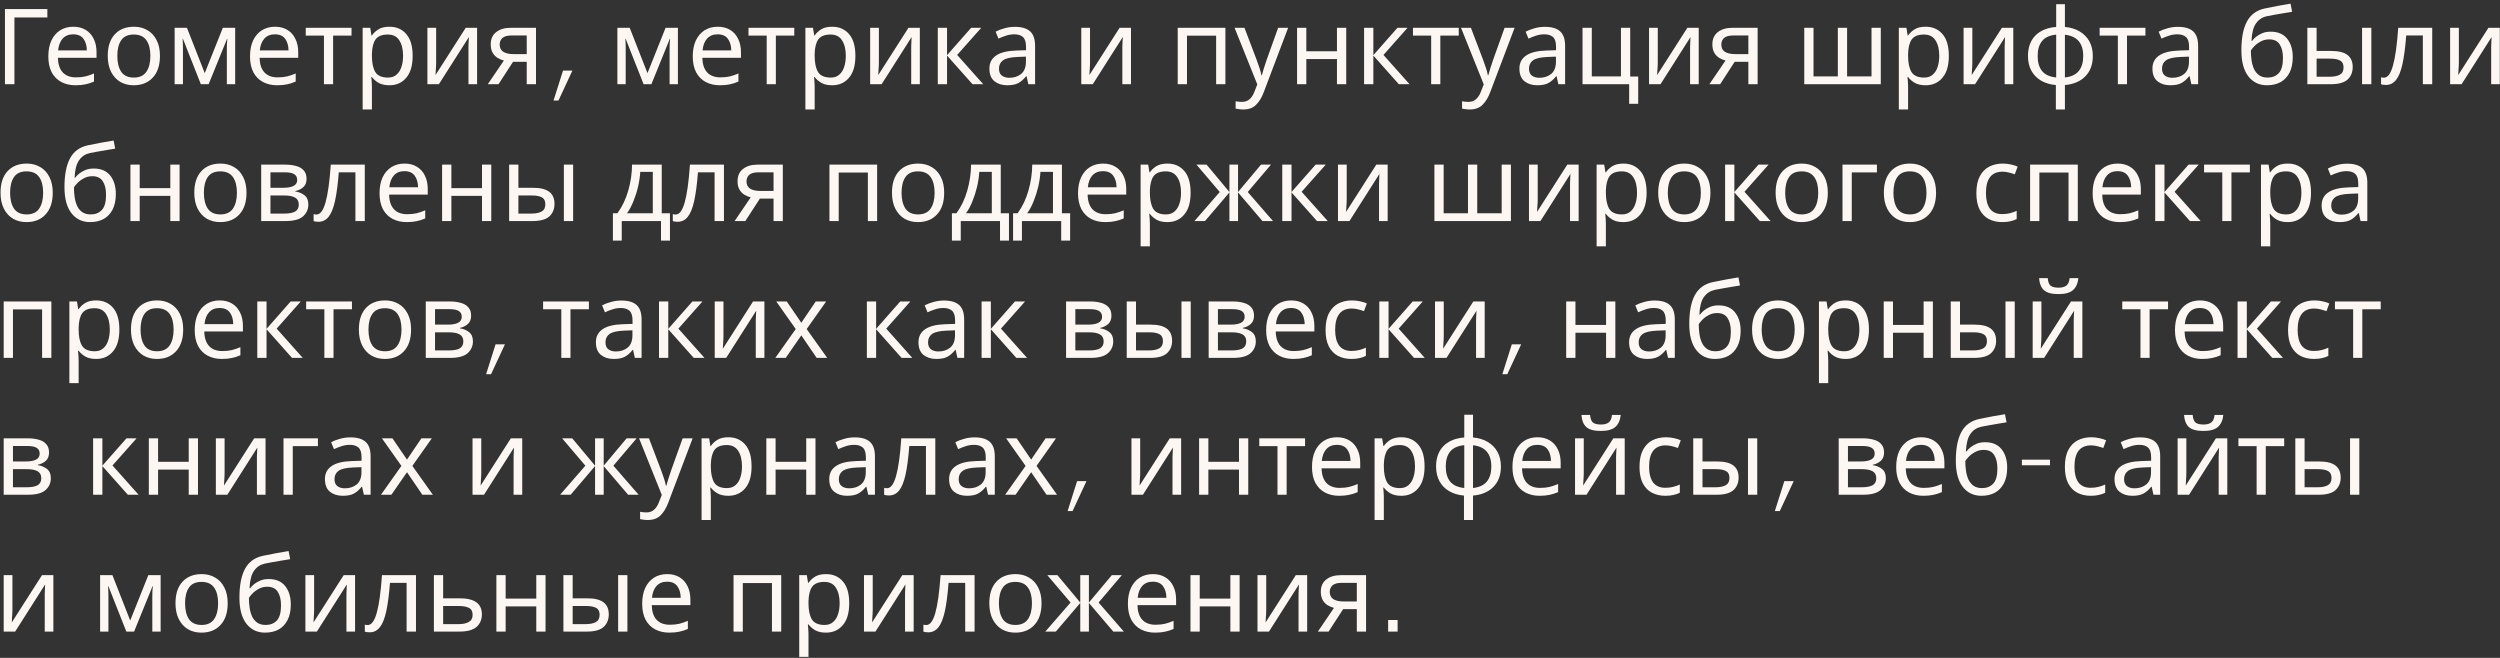 <svg width="475" height="125" viewBox="0 0 475 125" fill="none" xmlns="http://www.w3.org/2000/svg">
<rect x="0" y="0" width="475" height="125" fill="#333333" stroke="none"/>
<path d="M9 1.72V3.32H2.74V16H0.94V1.72H9ZM13.922 5.08C14.842 5.08 15.629 5.28 16.282 5.68C16.949 6.08 17.455 6.647 17.802 7.38C18.162 8.1 18.342 8.947 18.342 9.92V10.98H11.002C11.029 12.193 11.335 13.12 11.922 13.76C12.522 14.387 13.355 14.7 14.422 14.7C15.102 14.7 15.702 14.64 16.222 14.52C16.755 14.387 17.302 14.2 17.862 13.96V15.5C17.315 15.74 16.775 15.913 16.242 16.02C15.709 16.14 15.075 16.2 14.342 16.2C13.329 16.2 12.429 15.993 11.642 15.58C10.869 15.167 10.262 14.553 9.822 13.74C9.395 12.913 9.182 11.907 9.182 10.72C9.182 9.547 9.375 8.54 9.762 7.7C10.162 6.86 10.715 6.213 11.422 5.76C12.142 5.307 12.975 5.08 13.922 5.08ZM13.902 6.52C13.062 6.52 12.395 6.793 11.902 7.34C11.422 7.873 11.135 8.62 11.042 9.58H16.502C16.489 8.673 16.275 7.94 15.862 7.38C15.449 6.807 14.795 6.52 13.902 6.52ZM30.391 10.62C30.391 12.393 29.938 13.767 29.031 14.74C28.138 15.713 26.924 16.2 25.391 16.2C24.444 16.2 23.598 15.987 22.851 15.56C22.118 15.12 21.538 14.487 21.111 13.66C20.684 12.82 20.471 11.807 20.471 10.62C20.471 8.847 20.918 7.48 21.811 6.52C22.704 5.56 23.918 5.08 25.451 5.08C26.424 5.08 27.278 5.3 28.011 5.74C28.758 6.167 29.338 6.793 29.751 7.62C30.178 8.433 30.391 9.433 30.391 10.62ZM22.291 10.62C22.291 11.887 22.538 12.893 23.031 13.64C23.538 14.373 24.338 14.74 25.431 14.74C26.511 14.74 27.304 14.373 27.811 13.64C28.318 12.893 28.571 11.887 28.571 10.62C28.571 9.353 28.318 8.36 27.811 7.64C27.304 6.92 26.504 6.56 25.411 6.56C24.318 6.56 23.524 6.92 23.031 7.64C22.538 8.36 22.291 9.353 22.291 10.62ZM44.681 5.28V16H43.1V9.16C43.1 8.88 43.107 8.587 43.12 8.28C43.147 7.973 43.174 7.673 43.2 7.38H43.141L39.641 16H38.16L34.761 7.38H34.7C34.74 7.98 34.761 8.593 34.761 9.22V16H33.181V5.28H35.52L38.901 13.9L42.34 5.28H44.681ZM52.242 5.08C53.162 5.08 53.949 5.28 54.602 5.68C55.269 6.08 55.776 6.647 56.122 7.38C56.482 8.1 56.662 8.947 56.662 9.92V10.98H49.322C49.349 12.193 49.656 13.12 50.242 13.76C50.842 14.387 51.676 14.7 52.742 14.7C53.422 14.7 54.022 14.64 54.542 14.52C55.076 14.387 55.622 14.2 56.182 13.96V15.5C55.636 15.74 55.096 15.913 54.562 16.02C54.029 16.14 53.396 16.2 52.662 16.2C51.649 16.2 50.749 15.993 49.962 15.58C49.189 15.167 48.582 14.553 48.142 13.74C47.716 12.913 47.502 11.907 47.502 10.72C47.502 9.547 47.696 8.54 48.082 7.7C48.482 6.86 49.036 6.213 49.742 5.76C50.462 5.307 51.296 5.08 52.242 5.08ZM52.222 6.52C51.382 6.52 50.716 6.793 50.222 7.34C49.742 7.873 49.456 8.62 49.362 9.58H54.822C54.809 8.673 54.596 7.94 54.182 7.38C53.769 6.807 53.116 6.52 52.222 6.52ZM66.791 6.76H63.291V16H61.551V6.76H58.091V5.28H66.791V6.76ZM74.003 5.08C75.323 5.08 76.383 5.54 77.183 6.46C77.996 7.38 78.403 8.767 78.403 10.62C78.403 12.447 77.996 13.833 77.183 14.78C76.383 15.727 75.317 16.2 73.983 16.2C73.156 16.2 72.47 16.047 71.923 15.74C71.39 15.42 70.97 15.053 70.663 14.64H70.543C70.57 14.867 70.597 15.153 70.623 15.5C70.65 15.847 70.663 16.147 70.663 16.4V20.8H68.903V5.28H70.343L70.583 6.74H70.663C70.983 6.273 71.403 5.88 71.923 5.56C72.443 5.24 73.136 5.08 74.003 5.08ZM73.683 6.56C72.59 6.56 71.817 6.867 71.363 7.48C70.923 8.093 70.69 9.027 70.663 10.28V10.62C70.663 11.94 70.876 12.96 71.303 13.68C71.743 14.387 72.55 14.74 73.723 14.74C74.376 14.74 74.91 14.56 75.323 14.2C75.75 13.84 76.063 13.353 76.263 12.74C76.477 12.113 76.583 11.4 76.583 10.6C76.583 9.373 76.343 8.393 75.863 7.66C75.397 6.927 74.67 6.56 73.683 6.56ZM82.868 11.82C82.868 11.98 82.861 12.22 82.848 12.54C82.835 12.86 82.814 13.18 82.788 13.5C82.775 13.82 82.761 14.073 82.748 14.26L88.488 5.28H90.648V16H89.008V9.68C89.008 9.467 89.008 9.187 89.008 8.84C89.021 8.493 89.034 8.153 89.048 7.82C89.061 7.473 89.075 7.213 89.088 7.04L83.388 16H81.208V5.28H82.868V11.82ZM94.719 16H92.679L95.739 11.5C95.326 11.393 94.926 11.227 94.539 11C94.153 10.76 93.839 10.433 93.599 10.02C93.359 9.593 93.239 9.067 93.239 8.44C93.239 7.413 93.586 6.633 94.279 6.1C94.973 5.553 95.893 5.28 97.039 5.28H101.839V16H100.079V11.74H97.479L94.719 16ZM94.939 8.46C94.939 9.073 95.166 9.533 95.619 9.84C96.086 10.133 96.733 10.28 97.559 10.28H100.079V6.74H97.219C96.406 6.74 95.819 6.9 95.459 7.22C95.113 7.54 94.939 7.953 94.939 8.46ZM105.171 19.1L106.971 13.42H108.751L106.111 19.1H105.171ZM128.802 5.28V16H127.222V9.16C127.222 8.88 127.228 8.587 127.242 8.28C127.268 7.973 127.295 7.673 127.322 7.38H127.262L123.762 16H122.282L118.882 7.38H118.822C118.862 7.98 118.882 8.593 118.882 9.22V16H117.302V5.28H119.642L123.022 13.9L126.462 5.28H128.802ZM136.363 5.08C137.283 5.08 138.07 5.28 138.723 5.68C139.39 6.08 139.897 6.647 140.243 7.38C140.603 8.1 140.783 8.947 140.783 9.92V10.98H133.443C133.47 12.193 133.777 13.12 134.363 13.76C134.963 14.387 135.797 14.7 136.863 14.7C137.543 14.7 138.143 14.64 138.663 14.52C139.197 14.387 139.743 14.2 140.303 13.96V15.5C139.757 15.74 139.217 15.913 138.683 16.02C138.15 16.14 137.517 16.2 136.783 16.2C135.77 16.2 134.87 15.993 134.083 15.58C133.31 15.167 132.703 14.553 132.263 13.74C131.837 12.913 131.623 11.907 131.623 10.72C131.623 9.547 131.817 8.54 132.203 7.7C132.603 6.86 133.157 6.213 133.863 5.76C134.583 5.307 135.417 5.08 136.363 5.08ZM136.343 6.52C135.503 6.52 134.837 6.793 134.343 7.34C133.863 7.873 133.577 8.62 133.483 9.58H138.943C138.93 8.673 138.717 7.94 138.303 7.38C137.89 6.807 137.237 6.52 136.343 6.52ZM150.913 6.76H147.413V16H145.673V6.76H142.213V5.28H150.913V6.76ZM158.124 5.08C159.444 5.08 160.504 5.54 161.304 6.46C162.118 7.38 162.524 8.767 162.524 10.62C162.524 12.447 162.118 13.833 161.304 14.78C160.504 15.727 159.438 16.2 158.104 16.2C157.278 16.2 156.591 16.047 156.044 15.74C155.511 15.42 155.091 15.053 154.784 14.64H154.664C154.691 14.867 154.718 15.153 154.744 15.5C154.771 15.847 154.784 16.147 154.784 16.4V20.8H153.024V5.28H154.464L154.704 6.74H154.784C155.104 6.273 155.524 5.88 156.044 5.56C156.564 5.24 157.258 5.08 158.124 5.08ZM157.804 6.56C156.711 6.56 155.938 6.867 155.484 7.48C155.044 8.093 154.811 9.027 154.784 10.28V10.62C154.784 11.94 154.998 12.96 155.424 13.68C155.864 14.387 156.671 14.74 157.844 14.74C158.498 14.74 159.031 14.56 159.444 14.2C159.871 13.84 160.184 13.353 160.384 12.74C160.598 12.113 160.704 11.4 160.704 10.6C160.704 9.373 160.464 8.393 159.984 7.66C159.518 6.927 158.791 6.56 157.804 6.56ZM166.989 11.82C166.989 11.98 166.982 12.22 166.969 12.54C166.956 12.86 166.936 13.18 166.909 13.5C166.896 13.82 166.882 14.073 166.869 14.26L172.609 5.28H174.769V16H173.129V9.68C173.129 9.467 173.129 9.187 173.129 8.84C173.142 8.493 173.156 8.153 173.169 7.82C173.182 7.473 173.196 7.213 173.209 7.04L167.509 16H165.329V5.28H166.989V11.82ZM184.52 5.28H186.44L181.86 10.44L186.82 16H184.78L179.94 10.56V16H178.18V5.28H179.94V10.48L184.52 5.28ZM192.826 5.1C194.133 5.1 195.1 5.387 195.726 5.96C196.353 6.533 196.666 7.447 196.666 8.7V16H195.386L195.046 14.48H194.966C194.5 15.067 194.006 15.5 193.486 15.78C192.98 16.06 192.273 16.2 191.366 16.2C190.393 16.2 189.586 15.947 188.946 15.44C188.306 14.92 187.986 14.113 187.986 13.02C187.986 11.953 188.406 11.133 189.246 10.56C190.086 9.973 191.38 9.653 193.126 9.6L194.946 9.54V8.9C194.946 8.007 194.753 7.387 194.366 7.04C193.98 6.693 193.433 6.52 192.726 6.52C192.166 6.52 191.633 6.607 191.126 6.78C190.62 6.94 190.146 7.127 189.706 7.34L189.166 6.02C189.633 5.767 190.186 5.553 190.826 5.38C191.466 5.193 192.133 5.1 192.826 5.1ZM193.346 10.82C192.013 10.873 191.086 11.087 190.566 11.46C190.06 11.833 189.806 12.36 189.806 13.04C189.806 13.64 189.986 14.08 190.346 14.36C190.72 14.64 191.193 14.78 191.766 14.78C192.673 14.78 193.426 14.533 194.026 14.04C194.626 13.533 194.926 12.76 194.926 11.72V10.76L193.346 10.82ZM207.106 11.82C207.106 11.98 207.099 12.22 207.086 12.54C207.073 12.86 207.053 13.18 207.026 13.5C207.013 13.82 206.999 14.073 206.986 14.26L212.726 5.28H214.886V16H213.246V9.68C213.246 9.467 213.246 9.187 213.246 8.84C213.259 8.493 213.273 8.153 213.286 7.82C213.299 7.473 213.313 7.213 213.326 7.04L207.626 16H205.446V5.28H207.106V11.82ZM232.826 5.28V16H231.066V6.78H225.526V16H223.766V5.28H232.826ZM234.567 5.28H236.447L238.767 11.38C238.967 11.913 239.147 12.427 239.307 12.92C239.467 13.4 239.587 13.86 239.667 14.3H239.747C239.827 13.967 239.954 13.533 240.127 13C240.3 12.453 240.48 11.907 240.667 11.36L242.847 5.28H244.747L240.127 17.48C239.754 18.493 239.267 19.3 238.667 19.9C238.08 20.5 237.267 20.8 236.227 20.8C235.907 20.8 235.627 20.78 235.387 20.74C235.147 20.713 234.94 20.68 234.767 20.64V19.24C234.914 19.267 235.087 19.293 235.287 19.32C235.5 19.347 235.72 19.36 235.947 19.36C236.56 19.36 237.054 19.187 237.427 18.84C237.814 18.493 238.114 18.033 238.327 17.46L238.887 16.04L234.567 5.28ZM248.202 5.28V9.74H254.022V5.28H255.782V16H254.022V11.22H248.202V16H246.442V5.28H248.202ZM265.517 5.28H267.437L262.857 10.44L267.817 16H265.777L260.937 10.56V16H259.177V5.28H260.937V10.48L265.517 5.28ZM277.163 6.76H273.663V16H271.923V6.76H268.463V5.28H277.163V6.76ZM277.594 5.28H279.474L281.794 11.38C281.994 11.913 282.174 12.427 282.334 12.92C282.494 13.4 282.614 13.86 282.694 14.3H282.774C282.854 13.967 282.981 13.533 283.154 13C283.328 12.453 283.508 11.907 283.694 11.36L285.874 5.28H287.774L283.154 17.48C282.781 18.493 282.294 19.3 281.694 19.9C281.108 20.5 280.294 20.8 279.254 20.8C278.934 20.8 278.654 20.78 278.414 20.74C278.174 20.713 277.968 20.68 277.794 20.64V19.24C277.941 19.267 278.114 19.293 278.314 19.32C278.528 19.347 278.748 19.36 278.974 19.36C279.588 19.36 280.081 19.187 280.454 18.84C280.841 18.493 281.141 18.033 281.354 17.46L281.914 16.04L277.594 5.28ZM293.53 5.1C294.836 5.1 295.803 5.387 296.43 5.96C297.056 6.533 297.37 7.447 297.37 8.7V16H296.09L295.75 14.48H295.67C295.203 15.067 294.71 15.5 294.19 15.78C293.683 16.06 292.976 16.2 292.07 16.2C291.096 16.2 290.29 15.947 289.65 15.44C289.01 14.92 288.69 14.113 288.69 13.02C288.69 11.953 289.11 11.133 289.95 10.56C290.79 9.973 292.083 9.653 293.83 9.6L295.65 9.54V8.9C295.65 8.007 295.456 7.387 295.07 7.04C294.683 6.693 294.136 6.52 293.43 6.52C292.87 6.52 292.336 6.607 291.83 6.78C291.323 6.94 290.85 7.127 290.41 7.34L289.87 6.02C290.336 5.767 290.89 5.553 291.53 5.38C292.17 5.193 292.836 5.1 293.53 5.1ZM294.05 10.82C292.716 10.873 291.79 11.087 291.27 11.46C290.763 11.833 290.51 12.36 290.51 13.04C290.51 13.64 290.69 14.08 291.05 14.36C291.423 14.64 291.896 14.78 292.47 14.78C293.376 14.78 294.13 14.533 294.73 14.04C295.33 13.533 295.63 12.76 295.63 11.72V10.76L294.05 10.82ZM311.26 19.72H309.54V16H300.68V5.28H302.44V14.52H307.98V5.28H309.74V14.54H311.26V19.72ZM314.977 11.82C314.977 11.98 314.971 12.22 314.957 12.54C314.944 12.86 314.924 13.18 314.897 13.5C314.884 13.82 314.871 14.073 314.857 14.26L320.597 5.28H322.757V16H321.117V9.68C321.117 9.467 321.117 9.187 321.117 8.84C321.131 8.493 321.144 8.153 321.157 7.82C321.171 7.473 321.184 7.213 321.197 7.04L315.497 16H313.317V5.28H314.977V11.82ZM326.829 16H324.789L327.849 11.5C327.435 11.393 327.035 11.227 326.649 11C326.262 10.76 325.949 10.433 325.709 10.02C325.469 9.593 325.349 9.067 325.349 8.44C325.349 7.413 325.695 6.633 326.389 6.1C327.082 5.553 328.002 5.28 329.149 5.28H333.949V16H332.189V11.74H329.589L326.829 16ZM327.049 8.46C327.049 9.073 327.275 9.533 327.729 9.84C328.195 10.133 328.842 10.28 329.669 10.28H332.189V6.74H329.329C328.515 6.74 327.929 6.9 327.569 7.22C327.222 7.54 327.049 7.953 327.049 8.46ZM357.349 5.28V16H342.809V5.28H344.569V14.52H349.189V5.28H350.949V14.52H355.589V5.28H357.349ZM365.878 5.08C367.198 5.08 368.258 5.54 369.058 6.46C369.871 7.38 370.278 8.767 370.278 10.62C370.278 12.447 369.871 13.833 369.058 14.78C368.258 15.727 367.191 16.2 365.858 16.2C365.031 16.2 364.345 16.047 363.798 15.74C363.265 15.42 362.845 15.053 362.538 14.64H362.418C362.445 14.867 362.471 15.153 362.498 15.5C362.525 15.847 362.538 16.147 362.538 16.4V20.8H360.778V5.28H362.218L362.458 6.74H362.538C362.858 6.273 363.278 5.88 363.798 5.56C364.318 5.24 365.011 5.08 365.878 5.08ZM365.558 6.56C364.465 6.56 363.691 6.867 363.238 7.48C362.798 8.093 362.565 9.027 362.538 10.28V10.62C362.538 11.94 362.751 12.96 363.178 13.68C363.618 14.387 364.425 14.74 365.598 14.74C366.251 14.74 366.785 14.56 367.198 14.2C367.625 13.84 367.938 13.353 368.138 12.74C368.351 12.113 368.458 11.4 368.458 10.6C368.458 9.373 368.218 8.393 367.738 7.66C367.271 6.927 366.545 6.56 365.558 6.56ZM374.743 11.82C374.743 11.98 374.736 12.22 374.723 12.54C374.709 12.86 374.689 13.18 374.663 13.5C374.649 13.82 374.636 14.073 374.623 14.26L380.363 5.28H382.523V16H380.883V9.68C380.883 9.467 380.883 9.187 380.883 8.84C380.896 8.493 380.909 8.153 380.923 7.82C380.936 7.473 380.949 7.213 380.963 7.04L375.263 16H373.083V5.28H374.743V11.82ZM392.334 5.12C393.401 5.213 394.328 5.493 395.114 5.96C395.914 6.427 396.534 7.053 396.974 7.84C397.414 8.627 397.634 9.56 397.634 10.64C397.634 12.253 397.161 13.54 396.214 14.5C395.281 15.46 393.988 16.013 392.334 16.16V20.8H390.614V16.16C389.561 16.067 388.634 15.793 387.834 15.34C387.034 14.873 386.414 14.247 385.974 13.46C385.534 12.66 385.314 11.72 385.314 10.64C385.314 9.013 385.781 7.72 386.714 6.76C387.661 5.8 388.981 5.253 390.674 5.12V0.8H392.334V5.12ZM390.674 6.58C389.448 6.7 388.554 7.107 387.994 7.8C387.434 8.48 387.154 9.427 387.154 10.64C387.154 11.853 387.434 12.807 387.994 13.5C388.568 14.193 389.461 14.6 390.674 14.72V6.58ZM392.334 14.72C393.534 14.587 394.414 14.173 394.974 13.48C395.534 12.787 395.814 11.84 395.814 10.64C395.814 9.44 395.528 8.5 394.954 7.82C394.394 7.14 393.521 6.733 392.334 6.6V14.72ZM407.631 6.76H404.131V16H402.391V6.76H398.931V5.28H407.631V6.76ZM413.803 5.1C415.11 5.1 416.076 5.387 416.703 5.96C417.33 6.533 417.643 7.447 417.643 8.7V16H416.363L416.023 14.48H415.943C415.476 15.067 414.983 15.5 414.463 15.78C413.956 16.06 413.25 16.2 412.343 16.2C411.37 16.2 410.563 15.947 409.923 15.44C409.283 14.92 408.963 14.113 408.963 13.02C408.963 11.953 409.383 11.133 410.223 10.56C411.063 9.973 412.356 9.653 414.103 9.6L415.923 9.54V8.9C415.923 8.007 415.73 7.387 415.343 7.04C414.956 6.693 414.41 6.52 413.703 6.52C413.143 6.52 412.61 6.607 412.103 6.78C411.596 6.94 411.123 7.127 410.683 7.34L410.143 6.02C410.61 5.767 411.163 5.553 411.803 5.38C412.443 5.193 413.11 5.1 413.803 5.1ZM414.323 10.82C412.99 10.873 412.063 11.087 411.543 11.46C411.036 11.833 410.783 12.36 410.783 13.04C410.783 13.64 410.963 14.08 411.323 14.36C411.696 14.64 412.17 14.78 412.743 14.78C413.65 14.78 414.403 14.533 415.003 14.04C415.603 13.533 415.903 12.76 415.903 11.72V10.76L414.323 10.82ZM425.863 9.56C425.863 7.213 426.216 5.387 426.923 4.08C427.629 2.76 428.769 1.933 430.343 1.6C431.209 1.413 432.056 1.247 432.883 1.1C433.709 0.953 434.483 0.82 435.203 0.7L435.503 2.24C435.036 2.307 434.509 2.393 433.923 2.5C433.336 2.593 432.756 2.693 432.183 2.8C431.609 2.893 431.116 2.987 430.703 3.08C429.836 3.267 429.149 3.72 428.643 4.44C428.136 5.147 427.849 6.253 427.783 7.76H427.903C428.089 7.507 428.343 7.247 428.663 6.98C428.996 6.713 429.389 6.487 429.843 6.3C430.309 6.113 430.836 6.02 431.423 6.02C432.809 6.02 433.856 6.467 434.563 7.36C435.269 8.253 435.623 9.413 435.623 10.84C435.623 12.027 435.416 13.02 435.003 13.82C434.589 14.62 434.016 15.22 433.283 15.62C432.549 16.007 431.696 16.2 430.723 16.2C429.243 16.2 428.063 15.633 427.183 14.5C426.303 13.367 425.863 11.72 425.863 9.56ZM430.863 14.74C431.729 14.74 432.429 14.46 432.963 13.9C433.496 13.34 433.763 12.38 433.763 11.02C433.763 9.927 433.556 9.067 433.143 8.44C432.743 7.8 432.076 7.48 431.143 7.48C430.556 7.48 430.023 7.613 429.543 7.88C429.063 8.133 428.663 8.427 428.343 8.76C428.023 9.093 427.796 9.373 427.663 9.6C427.663 10.253 427.709 10.887 427.803 11.5C427.896 12.113 428.056 12.667 428.283 13.16C428.523 13.64 428.849 14.027 429.263 14.32C429.689 14.6 430.223 14.74 430.863 14.74ZM438.395 16V5.28H440.155V9.68H442.935C444.322 9.68 445.349 9.933 446.015 10.44C446.682 10.947 447.015 11.707 447.015 12.72C447.015 13.72 446.689 14.52 446.035 15.12C445.382 15.707 444.322 16 442.855 16H438.395ZM448.795 16V5.28H450.555V16H448.795ZM442.695 14.58C443.455 14.58 444.075 14.453 444.555 14.2C445.035 13.933 445.275 13.473 445.275 12.82C445.275 12.167 445.055 11.727 444.615 11.5C444.175 11.26 443.542 11.14 442.715 11.14H440.155V14.58H442.695ZM462.122 16H460.342V6.74H457.182C457.008 8.993 456.768 10.813 456.462 12.2C456.155 13.573 455.748 14.573 455.242 15.2C454.735 15.827 454.095 16.14 453.322 16.14C453.148 16.14 452.975 16.127 452.802 16.1C452.642 16.087 452.508 16.053 452.402 16V14.68C452.482 14.707 452.568 14.727 452.662 14.74C452.755 14.753 452.848 14.76 452.942 14.76C453.662 14.76 454.235 13.993 454.662 12.46C455.102 10.927 455.435 8.533 455.662 5.28H462.122V16ZM467.184 11.82C467.184 11.98 467.178 12.22 467.164 12.54C467.151 12.86 467.131 13.18 467.104 13.5C467.091 13.82 467.078 14.073 467.064 14.26L472.804 5.28H474.964V16H473.324V9.68C473.324 9.467 473.324 9.187 473.324 8.84C473.338 8.493 473.351 8.153 473.364 7.82C473.378 7.473 473.391 7.213 473.404 7.04L467.704 16H465.524V5.28H467.184V11.82ZM10.02 36.62C10.02 38.393 9.567 39.767 8.66 40.74C7.767 41.713 6.553 42.2 5.02 42.2C4.073 42.2 3.227 41.987 2.48 41.56C1.747 41.12 1.167 40.487 0.74 39.66C0.313 38.82 0.1 37.807 0.1 36.62C0.1 34.847 0.547 33.48 1.44 32.52C2.333 31.56 3.547 31.08 5.08 31.08C6.053 31.08 6.907 31.3 7.64 31.74C8.387 32.167 8.967 32.793 9.38 33.62C9.807 34.433 10.02 35.433 10.02 36.62ZM1.92 36.62C1.92 37.887 2.167 38.893 2.66 39.64C3.167 40.373 3.967 40.74 5.06 40.74C6.14 40.74 6.933 40.373 7.44 39.64C7.947 38.893 8.2 37.887 8.2 36.62C8.2 35.353 7.947 34.36 7.44 33.64C6.933 32.92 6.133 32.56 5.04 32.56C3.947 32.56 3.153 32.92 2.66 33.64C2.167 34.36 1.92 35.353 1.92 36.62ZM12.249 35.56C12.249 33.213 12.603 31.387 13.309 30.08C14.016 28.76 15.156 27.933 16.729 27.6C17.596 27.413 18.443 27.247 19.269 27.1C20.096 26.953 20.869 26.82 21.589 26.7L21.889 28.24C21.423 28.307 20.896 28.393 20.309 28.5C19.723 28.593 19.143 28.693 18.569 28.8C17.996 28.893 17.503 28.987 17.089 29.08C16.223 29.267 15.536 29.72 15.029 30.44C14.523 31.147 14.236 32.253 14.169 33.76H14.289C14.476 33.507 14.729 33.247 15.049 32.98C15.383 32.713 15.776 32.487 16.229 32.3C16.696 32.113 17.223 32.02 17.809 32.02C19.196 32.02 20.243 32.467 20.949 33.36C21.656 34.253 22.009 35.413 22.009 36.84C22.009 38.027 21.803 39.02 21.389 39.82C20.976 40.62 20.403 41.22 19.669 41.62C18.936 42.007 18.083 42.2 17.109 42.2C15.629 42.2 14.449 41.633 13.569 40.5C12.689 39.367 12.249 37.72 12.249 35.56ZM17.249 40.74C18.116 40.74 18.816 40.46 19.349 39.9C19.883 39.34 20.149 38.38 20.149 37.02C20.149 35.927 19.943 35.067 19.529 34.44C19.129 33.8 18.463 33.48 17.529 33.48C16.943 33.48 16.409 33.613 15.929 33.88C15.449 34.133 15.049 34.427 14.729 34.76C14.409 35.093 14.183 35.373 14.049 35.6C14.049 36.253 14.096 36.887 14.189 37.5C14.283 38.113 14.443 38.667 14.669 39.16C14.909 39.64 15.236 40.027 15.649 40.32C16.076 40.6 16.609 40.74 17.249 40.74ZM26.542 31.28V35.74H32.362V31.28H34.122V42H32.362V37.22H26.542V42H24.782V31.28H26.542ZM46.836 36.62C46.836 38.393 46.383 39.767 45.476 40.74C44.583 41.713 43.37 42.2 41.836 42.2C40.89 42.2 40.043 41.987 39.296 41.56C38.563 41.12 37.983 40.487 37.556 39.66C37.13 38.82 36.916 37.807 36.916 36.62C36.916 34.847 37.363 33.48 38.256 32.52C39.15 31.56 40.363 31.08 41.896 31.08C42.87 31.08 43.723 31.3 44.456 31.74C45.203 32.167 45.783 32.793 46.196 33.62C46.623 34.433 46.836 35.433 46.836 36.62ZM38.736 36.62C38.736 37.887 38.983 38.893 39.476 39.64C39.983 40.373 40.783 40.74 41.876 40.74C42.956 40.74 43.75 40.373 44.256 39.64C44.763 38.893 45.016 37.887 45.016 36.62C45.016 35.353 44.763 34.36 44.256 33.64C43.75 32.92 42.95 32.56 41.856 32.56C40.763 32.56 39.97 32.92 39.476 33.64C38.983 34.36 38.736 35.353 38.736 36.62ZM58.246 33.98C58.246 34.647 58.046 35.167 57.646 35.54C57.246 35.913 56.732 36.167 56.106 36.3V36.38C56.772 36.473 57.352 36.713 57.846 37.1C58.339 37.473 58.586 38.06 58.586 38.86C58.586 39.767 58.246 40.52 57.566 41.12C56.899 41.707 55.792 42 54.246 42H49.626V31.28H54.226C54.986 31.28 55.666 31.367 56.266 31.54C56.879 31.7 57.359 31.98 57.706 32.38C58.066 32.767 58.246 33.3 58.246 33.98ZM56.466 34.2C56.466 33.693 56.279 33.327 55.906 33.1C55.546 32.86 54.952 32.74 54.126 32.74H51.386V35.68H53.806C55.579 35.68 56.466 35.187 56.466 34.2ZM56.766 38.86C56.766 38.247 56.532 37.807 56.066 37.54C55.599 37.273 54.912 37.14 54.006 37.14H51.386V40.58H54.046C54.926 40.58 55.599 40.453 56.066 40.2C56.532 39.933 56.766 39.487 56.766 38.86ZM69.309 42H67.529V32.74H64.369C64.196 34.993 63.956 36.813 63.649 38.2C63.343 39.573 62.936 40.573 62.429 41.2C61.923 41.827 61.283 42.14 60.509 42.14C60.336 42.14 60.163 42.127 59.989 42.1C59.829 42.087 59.696 42.053 59.589 42V40.68C59.669 40.707 59.756 40.727 59.849 40.74C59.943 40.753 60.036 40.76 60.129 40.76C60.849 40.76 61.423 39.993 61.849 38.46C62.289 36.927 62.623 34.533 62.849 31.28H69.309V42ZM76.852 31.08C77.772 31.08 78.558 31.28 79.212 31.68C79.878 32.08 80.385 32.647 80.732 33.38C81.092 34.1 81.272 34.947 81.272 35.92V36.98H73.932C73.958 38.193 74.265 39.12 74.852 39.76C75.452 40.387 76.285 40.7 77.352 40.7C78.032 40.7 78.632 40.64 79.152 40.52C79.685 40.387 80.232 40.2 80.792 39.96V41.5C80.245 41.74 79.705 41.913 79.172 42.02C78.638 42.14 78.005 42.2 77.272 42.2C76.258 42.2 75.358 41.993 74.572 41.58C73.798 41.167 73.192 40.553 72.752 39.74C72.325 38.913 72.112 37.907 72.112 36.72C72.112 35.547 72.305 34.54 72.692 33.7C73.092 32.86 73.645 32.213 74.352 31.76C75.072 31.307 75.905 31.08 76.852 31.08ZM76.832 32.52C75.992 32.52 75.325 32.793 74.832 33.34C74.352 33.873 74.065 34.62 73.972 35.58H79.432C79.418 34.673 79.205 33.94 78.792 33.38C78.378 32.807 77.725 32.52 76.832 32.52ZM85.761 31.28V35.74H91.581V31.28H93.341V42H91.581V37.22H85.761V42H84.001V31.28H85.761ZM96.735 42V31.28H98.495V35.68H101.275C102.662 35.68 103.688 35.933 104.355 36.44C105.022 36.947 105.355 37.707 105.355 38.72C105.355 39.72 105.028 40.52 104.375 41.12C103.722 41.707 102.662 42 101.195 42H96.735ZM107.135 42V31.28H108.895V42H107.135ZM101.035 40.58C101.795 40.58 102.415 40.453 102.895 40.2C103.375 39.933 103.615 39.473 103.615 38.82C103.615 38.167 103.395 37.727 102.955 37.5C102.515 37.26 101.882 37.14 101.055 37.14H98.495V40.58H101.035ZM125.73 31.28V40.52H127.29V45.72H125.59V42H118.13V45.72H116.45V40.52H117.31C118.23 39.253 118.917 37.813 119.37 36.2C119.837 34.573 120.077 32.933 120.09 31.28H125.73ZM121.65 32.66C121.597 33.567 121.457 34.507 121.23 35.48C121.004 36.44 120.71 37.36 120.35 38.24C120.004 39.12 119.597 39.88 119.13 40.52H124.03V32.66H121.65ZM137.551 42H135.771V32.74H132.611C132.438 34.993 132.198 36.813 131.891 38.2C131.585 39.573 131.178 40.573 130.671 41.2C130.165 41.827 129.525 42.14 128.751 42.14C128.578 42.14 128.405 42.127 128.231 42.1C128.071 42.087 127.938 42.053 127.831 42V40.68C127.911 40.707 127.998 40.727 128.091 40.74C128.185 40.753 128.278 40.76 128.371 40.76C129.091 40.76 129.665 39.993 130.091 38.46C130.531 36.927 130.865 34.533 131.091 31.28H137.551V42ZM141.614 42H139.574L142.634 37.5C142.221 37.393 141.821 37.227 141.434 37C141.047 36.76 140.734 36.433 140.494 36.02C140.254 35.593 140.134 35.067 140.134 34.44C140.134 33.413 140.481 32.633 141.174 32.1C141.867 31.553 142.787 31.28 143.934 31.28H148.734V42H146.974V37.74H144.374L141.614 42ZM141.834 34.46C141.834 35.073 142.061 35.533 142.514 35.84C142.981 36.133 143.627 36.28 144.454 36.28H146.974V32.74H144.114C143.301 32.74 142.714 32.9 142.354 33.22C142.007 33.54 141.834 33.953 141.834 34.46ZM166.655 31.28V42H164.895V32.78H159.355V42H157.595V31.28H166.655ZM179.395 36.62C179.395 38.393 178.942 39.767 178.035 40.74C177.142 41.713 175.928 42.2 174.395 42.2C173.448 42.2 172.602 41.987 171.855 41.56C171.122 41.12 170.542 40.487 170.115 39.66C169.688 38.82 169.475 37.807 169.475 36.62C169.475 34.847 169.922 33.48 170.815 32.52C171.708 31.56 172.922 31.08 174.455 31.08C175.428 31.08 176.282 31.3 177.015 31.74C177.762 32.167 178.342 32.793 178.755 33.62C179.182 34.433 179.395 35.433 179.395 36.62ZM171.295 36.62C171.295 37.887 171.542 38.893 172.035 39.64C172.542 40.373 173.342 40.74 174.435 40.74C175.515 40.74 176.308 40.373 176.815 39.64C177.322 38.893 177.575 37.887 177.575 36.62C177.575 35.353 177.322 34.36 176.815 33.64C176.308 32.92 175.508 32.56 174.415 32.56C173.322 32.56 172.528 32.92 172.035 33.64C171.542 34.36 171.295 35.353 171.295 36.62ZM190.144 31.28V40.52H191.704V45.72H190.004V42H182.544V45.72H180.864V40.52H181.724C182.644 39.253 183.331 37.813 183.784 36.2C184.251 34.573 184.491 32.933 184.504 31.28H190.144ZM186.064 32.66C186.011 33.567 185.871 34.507 185.644 35.48C185.418 36.44 185.124 37.36 184.764 38.24C184.418 39.12 184.011 39.88 183.544 40.52H188.444V32.66H186.064ZM201.765 31.28V40.52H203.325V45.72H201.625V42H194.165V45.72H192.485V40.52H193.345C194.265 39.253 194.952 37.813 195.405 36.2C195.872 34.573 196.112 32.933 196.125 31.28H201.765ZM197.685 32.66C197.632 33.567 197.492 34.507 197.265 35.48C197.039 36.44 196.745 37.36 196.385 38.24C196.039 39.12 195.632 39.88 195.165 40.52H200.065V32.66H197.685ZM209.567 31.08C210.487 31.08 211.273 31.28 211.927 31.68C212.593 32.08 213.1 32.647 213.447 33.38C213.807 34.1 213.987 34.947 213.987 35.92V36.98H206.647C206.673 38.193 206.98 39.12 207.567 39.76C208.167 40.387 209 40.7 210.067 40.7C210.747 40.7 211.347 40.64 211.867 40.52C212.4 40.387 212.947 40.2 213.507 39.96V41.5C212.96 41.74 212.42 41.913 211.887 42.02C211.353 42.14 210.72 42.2 209.987 42.2C208.973 42.2 208.073 41.993 207.287 41.58C206.513 41.167 205.907 40.553 205.467 39.74C205.04 38.913 204.827 37.907 204.827 36.72C204.827 35.547 205.02 34.54 205.407 33.7C205.807 32.86 206.36 32.213 207.067 31.76C207.787 31.307 208.62 31.08 209.567 31.08ZM209.547 32.52C208.707 32.52 208.04 32.793 207.547 33.34C207.067 33.873 206.78 34.62 206.687 35.58H212.147C212.133 34.673 211.92 33.94 211.507 33.38C211.093 32.807 210.44 32.52 209.547 32.52ZM221.816 31.08C223.136 31.08 224.196 31.54 224.996 32.46C225.809 33.38 226.216 34.767 226.216 36.62C226.216 38.447 225.809 39.833 224.996 40.78C224.196 41.727 223.129 42.2 221.796 42.2C220.969 42.2 220.282 42.047 219.736 41.74C219.202 41.42 218.782 41.053 218.476 40.64H218.356C218.382 40.867 218.409 41.153 218.436 41.5C218.462 41.847 218.476 42.147 218.476 42.4V46.8H216.716V31.28H218.156L218.396 32.74H218.476C218.796 32.273 219.216 31.88 219.736 31.56C220.256 31.24 220.949 31.08 221.816 31.08ZM221.496 32.56C220.402 32.56 219.629 32.867 219.176 33.48C218.736 34.093 218.502 35.027 218.476 36.28V36.62C218.476 37.94 218.689 38.96 219.116 39.68C219.556 40.387 220.362 40.74 221.536 40.74C222.189 40.74 222.722 40.56 223.136 40.2C223.562 39.84 223.876 39.353 224.076 38.74C224.289 38.113 224.396 37.4 224.396 36.6C224.396 35.373 224.156 34.393 223.676 33.66C223.209 32.927 222.482 32.56 221.496 32.56ZM241.49 31.28L237.07 36.48L241.87 42H239.87L235.23 36.56V42H233.59V36.56L228.95 42H226.95L231.75 36.48L227.33 31.28H229.25L233.59 36.48V31.28H235.23V36.48L239.59 31.28H241.49ZM249.97 31.28H251.89L247.31 36.44L252.27 42H250.23L245.39 36.56V42H243.63V31.28H245.39V36.48L249.97 31.28ZM255.876 37.82C255.876 37.98 255.869 38.22 255.856 38.54C255.842 38.86 255.822 39.18 255.796 39.5C255.782 39.82 255.769 40.073 255.756 40.26L261.496 31.28H263.656V42H262.016V35.68C262.016 35.467 262.016 35.187 262.016 34.84C262.029 34.493 262.042 34.153 262.056 33.82C262.069 33.473 262.082 33.213 262.096 33.04L256.396 42H254.216V31.28H255.876V37.82ZM287.076 31.28V42H272.536V31.28H274.296V40.52H278.916V31.28H280.676V40.52H285.316V31.28H287.076ZM292.165 37.82C292.165 37.98 292.158 38.22 292.145 38.54C292.131 38.86 292.111 39.18 292.085 39.5C292.071 39.82 292.058 40.073 292.045 40.26L297.785 31.28H299.945V42H298.305V35.68C298.305 35.467 298.305 35.187 298.305 34.84C298.318 34.493 298.331 34.153 298.345 33.82C298.358 33.473 298.371 33.213 298.385 33.04L292.685 42H290.505V31.28H292.165V37.82ZM308.456 31.08C309.776 31.08 310.836 31.54 311.636 32.46C312.45 33.38 312.856 34.767 312.856 36.62C312.856 38.447 312.45 39.833 311.636 40.78C310.836 41.727 309.77 42.2 308.436 42.2C307.61 42.2 306.923 42.047 306.376 41.74C305.843 41.42 305.423 41.053 305.116 40.64H304.996C305.023 40.867 305.05 41.153 305.076 41.5C305.103 41.847 305.116 42.147 305.116 42.4V46.8H303.356V31.28H304.796L305.036 32.74H305.116C305.436 32.273 305.856 31.88 306.376 31.56C306.896 31.24 307.59 31.08 308.456 31.08ZM308.136 32.56C307.043 32.56 306.27 32.867 305.816 33.48C305.376 34.093 305.143 35.027 305.116 36.28V36.62C305.116 37.94 305.33 38.96 305.756 39.68C306.196 40.387 307.003 40.74 308.176 40.74C308.83 40.74 309.363 40.56 309.776 40.2C310.203 39.84 310.516 39.353 310.716 38.74C310.93 38.113 311.036 37.4 311.036 36.6C311.036 35.373 310.796 34.393 310.316 33.66C309.85 32.927 309.123 32.56 308.136 32.56ZM324.981 36.62C324.981 38.393 324.528 39.767 323.621 40.74C322.728 41.713 321.514 42.2 319.981 42.2C319.034 42.2 318.188 41.987 317.441 41.56C316.708 41.12 316.128 40.487 315.701 39.66C315.274 38.82 315.061 37.807 315.061 36.62C315.061 34.847 315.508 33.48 316.401 32.52C317.294 31.56 318.508 31.08 320.041 31.08C321.014 31.08 321.868 31.3 322.601 31.74C323.348 32.167 323.928 32.793 324.341 33.62C324.768 34.433 324.981 35.433 324.981 36.62ZM316.881 36.62C316.881 37.887 317.128 38.893 317.621 39.64C318.128 40.373 318.928 40.74 320.021 40.74C321.101 40.74 321.894 40.373 322.401 39.64C322.908 38.893 323.161 37.887 323.161 36.62C323.161 35.353 322.908 34.36 322.401 33.64C321.894 32.92 321.094 32.56 320.001 32.56C318.908 32.56 318.114 32.92 317.621 33.64C317.128 34.36 316.881 35.353 316.881 36.62ZM334.11 31.28H336.03L331.45 36.44L336.41 42H334.37L329.53 36.56V42H327.77V31.28H329.53V36.48L334.11 31.28ZM347.286 36.62C347.286 38.393 346.832 39.767 345.926 40.74C345.032 41.713 343.819 42.2 342.286 42.2C341.339 42.2 340.492 41.987 339.746 41.56C339.012 41.12 338.432 40.487 338.006 39.66C337.579 38.82 337.366 37.807 337.366 36.62C337.366 34.847 337.812 33.48 338.706 32.52C339.599 31.56 340.812 31.08 342.346 31.08C343.319 31.08 344.172 31.3 344.906 31.74C345.652 32.167 346.232 32.793 346.646 33.62C347.072 34.433 347.286 35.433 347.286 36.62ZM339.186 36.62C339.186 37.887 339.432 38.893 339.926 39.64C340.432 40.373 341.232 40.74 342.326 40.74C343.406 40.74 344.199 40.373 344.706 39.64C345.212 38.893 345.466 37.887 345.466 36.62C345.466 35.353 345.212 34.36 344.706 33.64C344.199 32.92 343.399 32.56 342.306 32.56C341.212 32.56 340.419 32.92 339.926 33.64C339.432 34.36 339.186 35.353 339.186 36.62ZM356.615 31.28V32.76H351.835V42H350.075V31.28H356.615ZM367.852 36.62C367.852 38.393 367.399 39.767 366.492 40.74C365.599 41.713 364.385 42.2 362.852 42.2C361.905 42.2 361.059 41.987 360.312 41.56C359.579 41.12 358.999 40.487 358.572 39.66C358.145 38.82 357.932 37.807 357.932 36.62C357.932 34.847 358.379 33.48 359.272 32.52C360.165 31.56 361.379 31.08 362.912 31.08C363.885 31.08 364.739 31.3 365.472 31.74C366.219 32.167 366.799 32.793 367.212 33.62C367.639 34.433 367.852 35.433 367.852 36.62ZM359.752 36.62C359.752 37.887 359.999 38.893 360.492 39.64C360.999 40.373 361.799 40.74 362.892 40.74C363.972 40.74 364.765 40.373 365.272 39.64C365.779 38.893 366.032 37.887 366.032 36.62C366.032 35.353 365.779 34.36 365.272 33.64C364.765 32.92 363.965 32.56 362.872 32.56C361.779 32.56 360.985 32.92 360.492 33.64C359.999 34.36 359.752 35.353 359.752 36.62ZM380.41 42.2C379.463 42.2 378.617 42.007 377.87 41.62C377.137 41.233 376.557 40.633 376.13 39.82C375.717 39.007 375.51 37.967 375.51 36.7C375.51 35.38 375.73 34.307 376.17 33.48C376.61 32.653 377.203 32.047 377.95 31.66C378.71 31.273 379.57 31.08 380.53 31.08C381.077 31.08 381.603 31.14 382.11 31.26C382.617 31.367 383.03 31.5 383.35 31.66L382.81 33.12C382.49 33 382.117 32.887 381.69 32.78C381.263 32.673 380.863 32.62 380.49 32.62C378.383 32.62 377.33 33.973 377.33 36.68C377.33 37.973 377.583 38.967 378.09 39.66C378.61 40.34 379.377 40.68 380.39 40.68C380.977 40.68 381.49 40.62 381.93 40.5C382.383 40.38 382.797 40.233 383.17 40.06V41.62C382.81 41.807 382.41 41.947 381.97 42.04C381.543 42.147 381.023 42.2 380.41 42.2ZM394.78 31.28V42H393.02V32.78H387.48V42H385.72V31.28H394.78ZM402.34 31.08C403.26 31.08 404.047 31.28 404.7 31.68C405.367 32.08 405.873 32.647 406.22 33.38C406.58 34.1 406.76 34.947 406.76 35.92V36.98H399.42C399.447 38.193 399.753 39.12 400.34 39.76C400.94 40.387 401.773 40.7 402.84 40.7C403.52 40.7 404.12 40.64 404.64 40.52C405.173 40.387 405.72 40.2 406.28 39.96V41.5C405.733 41.74 405.193 41.913 404.66 42.02C404.127 42.14 403.493 42.2 402.76 42.2C401.747 42.2 400.847 41.993 400.06 41.58C399.287 41.167 398.68 40.553 398.24 39.74C397.813 38.913 397.6 37.907 397.6 36.72C397.6 35.547 397.793 34.54 398.18 33.7C398.58 32.86 399.133 32.213 399.84 31.76C400.56 31.307 401.393 31.08 402.34 31.08ZM402.32 32.52C401.48 32.52 400.813 32.793 400.32 33.34C399.84 33.873 399.553 34.62 399.46 35.58H404.92C404.907 34.673 404.693 33.94 404.28 33.38C403.867 32.807 403.213 32.52 402.32 32.52ZM415.829 31.28H417.749L413.169 36.44L418.129 42H416.089L411.249 36.56V42H409.489V31.28H411.249V36.48L415.829 31.28ZM427.475 32.76H423.975V42H422.235V32.76H418.775V31.28H427.475V32.76ZM434.687 31.08C436.007 31.08 437.067 31.54 437.867 32.46C438.68 33.38 439.087 34.767 439.087 36.62C439.087 38.447 438.68 39.833 437.867 40.78C437.067 41.727 436 42.2 434.667 42.2C433.84 42.2 433.153 42.047 432.607 41.74C432.073 41.42 431.653 41.053 431.347 40.64H431.227C431.253 40.867 431.28 41.153 431.307 41.5C431.333 41.847 431.347 42.147 431.347 42.4V46.8H429.587V31.28H431.027L431.267 32.74H431.347C431.667 32.273 432.087 31.88 432.607 31.56C433.127 31.24 433.82 31.08 434.687 31.08ZM434.367 32.56C433.273 32.56 432.5 32.867 432.047 33.48C431.607 34.093 431.373 35.027 431.347 36.28V36.62C431.347 37.94 431.56 38.96 431.987 39.68C432.427 40.387 433.233 40.74 434.407 40.74C435.06 40.74 435.593 40.56 436.007 40.2C436.433 39.84 436.747 39.353 436.947 38.74C437.16 38.113 437.267 37.4 437.267 36.6C437.267 35.373 437.027 34.393 436.547 33.66C436.08 32.927 435.353 32.56 434.367 32.56ZM445.951 31.1C447.258 31.1 448.225 31.387 448.851 31.96C449.478 32.533 449.791 33.447 449.791 34.7V42H448.511L448.171 40.48H448.091C447.625 41.067 447.131 41.5 446.611 41.78C446.105 42.06 445.398 42.2 444.491 42.2C443.518 42.2 442.711 41.947 442.071 41.44C441.431 40.92 441.111 40.113 441.111 39.02C441.111 37.953 441.531 37.133 442.371 36.56C443.211 35.973 444.505 35.653 446.251 35.6L448.071 35.54V34.9C448.071 34.007 447.878 33.387 447.491 33.04C447.105 32.693 446.558 32.52 445.851 32.52C445.291 32.52 444.758 32.607 444.251 32.78C443.745 32.94 443.271 33.127 442.831 33.34L442.291 32.02C442.758 31.767 443.311 31.553 443.951 31.38C444.591 31.193 445.258 31.1 445.951 31.1ZM446.471 36.82C445.138 36.873 444.211 37.087 443.691 37.46C443.185 37.833 442.931 38.36 442.931 39.04C442.931 39.64 443.111 40.08 443.471 40.36C443.845 40.64 444.318 40.78 444.891 40.78C445.798 40.78 446.551 40.533 447.151 40.04C447.751 39.533 448.051 38.76 448.051 37.72V36.76L446.471 36.82ZM9.76 57.28V68H8V58.78H2.46V68H0.7V57.28H9.76ZM18.28 57.08C19.601 57.08 20.66 57.54 21.46 58.46C22.274 59.38 22.68 60.767 22.68 62.62C22.68 64.447 22.274 65.833 21.46 66.78C20.66 67.727 19.594 68.2 18.261 68.2C17.434 68.2 16.747 68.047 16.201 67.74C15.667 67.42 15.247 67.053 14.941 66.64H14.82C14.847 66.867 14.874 67.153 14.9 67.5C14.927 67.847 14.941 68.147 14.941 68.4V72.8H13.181V57.28H14.62L14.861 58.74H14.941C15.261 58.273 15.681 57.88 16.201 57.56C16.721 57.24 17.414 57.08 18.28 57.08ZM17.96 58.56C16.867 58.56 16.094 58.867 15.64 59.48C15.2 60.093 14.967 61.027 14.941 62.28V62.62C14.941 63.94 15.154 64.96 15.581 65.68C16.02 66.387 16.827 66.74 18 66.74C18.654 66.74 19.187 66.56 19.601 66.2C20.027 65.84 20.34 65.353 20.541 64.74C20.754 64.113 20.86 63.4 20.86 62.6C20.86 61.373 20.62 60.393 20.14 59.66C19.674 58.927 18.947 58.56 17.96 58.56ZM34.805 62.62C34.805 64.393 34.352 65.767 33.445 66.74C32.552 67.713 31.338 68.2 29.805 68.2C28.858 68.2 28.012 67.987 27.265 67.56C26.532 67.12 25.952 66.487 25.525 65.66C25.099 64.82 24.885 63.807 24.885 62.62C24.885 60.847 25.332 59.48 26.225 58.52C27.119 57.56 28.332 57.08 29.865 57.08C30.838 57.08 31.692 57.3 32.425 57.74C33.172 58.167 33.752 58.793 34.165 59.62C34.592 60.433 34.805 61.433 34.805 62.62ZM26.705 62.62C26.705 63.887 26.952 64.893 27.445 65.64C27.952 66.373 28.752 66.74 29.845 66.74C30.925 66.74 31.718 66.373 32.225 65.64C32.732 64.893 32.985 63.887 32.985 62.62C32.985 61.353 32.732 60.36 32.225 59.64C31.718 58.92 30.919 58.56 29.825 58.56C28.732 58.56 27.939 58.92 27.445 59.64C26.952 60.36 26.705 61.353 26.705 62.62ZM41.734 57.08C42.654 57.08 43.441 57.28 44.094 57.68C44.761 58.08 45.268 58.647 45.614 59.38C45.974 60.1 46.154 60.947 46.154 61.92V62.98H38.815C38.841 64.193 39.148 65.12 39.734 65.76C40.334 66.387 41.168 66.7 42.234 66.7C42.914 66.7 43.514 66.64 44.035 66.52C44.568 66.387 45.114 66.2 45.675 65.96V67.5C45.128 67.74 44.588 67.913 44.054 68.02C43.521 68.14 42.888 68.2 42.154 68.2C41.141 68.2 40.241 67.993 39.455 67.58C38.681 67.167 38.075 66.553 37.635 65.74C37.208 64.913 36.995 63.907 36.995 62.72C36.995 61.547 37.188 60.54 37.575 59.7C37.974 58.86 38.528 58.213 39.234 57.76C39.955 57.307 40.788 57.08 41.734 57.08ZM41.715 58.52C40.874 58.52 40.208 58.793 39.715 59.34C39.234 59.873 38.948 60.62 38.855 61.58H44.315C44.301 60.673 44.088 59.94 43.675 59.38C43.261 58.807 42.608 58.52 41.715 58.52ZM55.224 57.28H57.144L52.564 62.44L57.524 68H55.484L50.644 62.56V68H48.884V57.28H50.644V62.48L55.224 57.28ZM66.87 58.76H63.37V68H61.63V58.76H58.169V57.28H66.87V58.76ZM78.106 62.62C78.106 64.393 77.653 65.767 76.746 66.74C75.853 67.713 74.639 68.2 73.106 68.2C72.159 68.2 71.313 67.987 70.566 67.56C69.833 67.12 69.253 66.487 68.826 65.66C68.399 64.82 68.186 63.807 68.186 62.62C68.186 60.847 68.633 59.48 69.526 58.52C70.419 57.56 71.633 57.08 73.166 57.08C74.139 57.08 74.993 57.3 75.726 57.74C76.473 58.167 77.053 58.793 77.466 59.62C77.893 60.433 78.106 61.433 78.106 62.62ZM70.006 62.62C70.006 63.887 70.253 64.893 70.746 65.64C71.253 66.373 72.053 66.74 73.146 66.74C74.226 66.74 75.019 66.373 75.526 65.64C76.033 64.893 76.286 63.887 76.286 62.62C76.286 61.353 76.033 60.36 75.526 59.64C75.019 58.92 74.219 58.56 73.126 58.56C72.033 58.56 71.239 58.92 70.746 59.64C70.253 60.36 70.006 61.353 70.006 62.62ZM89.515 59.98C89.515 60.647 89.315 61.167 88.915 61.54C88.515 61.913 88.002 62.167 87.375 62.3V62.38C88.042 62.473 88.622 62.713 89.115 63.1C89.609 63.473 89.855 64.06 89.855 64.86C89.855 65.767 89.515 66.52 88.835 67.12C88.169 67.707 87.062 68 85.515 68H80.895V57.28H85.495C86.255 57.28 86.935 57.367 87.535 57.54C88.149 57.7 88.629 57.98 88.975 58.38C89.335 58.767 89.515 59.3 89.515 59.98ZM87.735 60.2C87.735 59.693 87.549 59.327 87.175 59.1C86.815 58.86 86.222 58.74 85.395 58.74H82.655V61.68H85.075C86.849 61.68 87.735 61.187 87.735 60.2ZM88.035 64.86C88.035 64.247 87.802 63.807 87.335 63.54C86.869 63.273 86.182 63.14 85.275 63.14H82.655V66.58H85.315C86.195 66.58 86.869 66.453 87.335 66.2C87.802 65.933 88.035 65.487 88.035 64.86ZM92.359 71.1L94.159 65.42H95.939L93.299 71.1H92.359ZM111.889 58.76H108.389V68H106.649V58.76H103.189V57.28H111.889V58.76ZM118.061 57.1C119.367 57.1 120.334 57.387 120.961 57.96C121.587 58.533 121.901 59.447 121.901 60.7V68H120.621L120.281 66.48H120.201C119.734 67.067 119.241 67.5 118.721 67.78C118.214 68.06 117.507 68.2 116.601 68.2C115.627 68.2 114.821 67.947 114.181 67.44C113.541 66.92 113.221 66.113 113.221 65.02C113.221 63.953 113.641 63.133 114.481 62.56C115.321 61.973 116.614 61.653 118.361 61.6L120.181 61.54V60.9C120.181 60.007 119.987 59.387 119.601 59.04C119.214 58.693 118.667 58.52 117.961 58.52C117.401 58.52 116.867 58.607 116.361 58.78C115.854 58.94 115.381 59.127 114.941 59.34L114.401 58.02C114.867 57.767 115.421 57.553 116.061 57.38C116.701 57.193 117.367 57.1 118.061 57.1ZM118.581 62.82C117.247 62.873 116.321 63.087 115.801 63.46C115.294 63.833 115.041 64.36 115.041 65.04C115.041 65.64 115.221 66.08 115.581 66.36C115.954 66.64 116.427 66.78 117.001 66.78C117.907 66.78 118.661 66.533 119.261 66.04C119.861 65.533 120.161 64.76 120.161 63.72V62.76L118.581 62.82ZM131.552 57.28H133.472L128.892 62.44L133.852 68H131.812L126.972 62.56V68H125.212V57.28H126.972V62.48L131.552 57.28ZM137.458 63.82C137.458 63.98 137.451 64.22 137.438 64.54C137.424 64.86 137.404 65.18 137.378 65.5C137.364 65.82 137.351 66.073 137.338 66.26L143.078 57.28H145.238V68H143.598V61.68C143.598 61.467 143.598 61.187 143.598 60.84C143.611 60.493 143.624 60.153 143.638 59.82C143.651 59.473 143.664 59.213 143.678 59.04L137.978 68H135.798V57.28H137.458V63.82ZM151.189 62.52L147.489 57.28H149.489L152.249 61.32L154.989 57.28H156.969L153.269 62.52L157.169 68H155.169L152.249 63.72L149.289 68H147.309L151.189 62.52ZM171.044 57.28H172.964L168.384 62.44L173.344 68H171.304L166.464 62.56V68H164.704V57.28H166.464V62.48L171.044 57.28ZM179.35 57.1C180.657 57.1 181.623 57.387 182.25 57.96C182.877 58.533 183.19 59.447 183.19 60.7V68H181.91L181.57 66.48H181.49C181.023 67.067 180.53 67.5 180.01 67.78C179.503 68.06 178.797 68.2 177.89 68.2C176.917 68.2 176.11 67.947 175.47 67.44C174.83 66.92 174.51 66.113 174.51 65.02C174.51 63.953 174.93 63.133 175.77 62.56C176.61 61.973 177.903 61.653 179.65 61.6L181.47 61.54V60.9C181.47 60.007 181.277 59.387 180.89 59.04C180.503 58.693 179.957 58.52 179.25 58.52C178.69 58.52 178.157 58.607 177.65 58.78C177.143 58.94 176.67 59.127 176.23 59.34L175.69 58.02C176.157 57.767 176.71 57.553 177.35 57.38C177.99 57.193 178.657 57.1 179.35 57.1ZM179.87 62.82C178.537 62.873 177.61 63.087 177.09 63.46C176.583 63.833 176.33 64.36 176.33 65.04C176.33 65.64 176.51 66.08 176.87 66.36C177.243 66.64 177.717 66.78 178.29 66.78C179.197 66.78 179.95 66.533 180.55 66.04C181.15 65.533 181.45 64.76 181.45 63.72V62.76L179.87 62.82ZM192.841 57.28H194.761L190.181 62.44L195.141 68H193.101L188.261 62.56V68H186.501V57.28H188.261V62.48L192.841 57.28ZM211.175 59.98C211.175 60.647 210.975 61.167 210.575 61.54C210.175 61.913 209.662 62.167 209.035 62.3V62.38C209.702 62.473 210.282 62.713 210.775 63.1C211.269 63.473 211.515 64.06 211.515 64.86C211.515 65.767 211.175 66.52 210.495 67.12C209.829 67.707 208.722 68 207.175 68H202.555V57.28H207.155C207.915 57.28 208.595 57.367 209.195 57.54C209.809 57.7 210.289 57.98 210.635 58.38C210.995 58.767 211.175 59.3 211.175 59.98ZM209.395 60.2C209.395 59.693 209.209 59.327 208.835 59.1C208.475 58.86 207.882 58.74 207.055 58.74H204.315V61.68H206.735C208.509 61.68 209.395 61.187 209.395 60.2ZM209.695 64.86C209.695 64.247 209.462 63.807 208.995 63.54C208.529 63.273 207.842 63.14 206.935 63.14H204.315V66.58H206.975C207.855 66.58 208.529 66.453 208.995 66.2C209.462 65.933 209.695 65.487 209.695 64.86ZM214.079 68V57.28H215.839V61.68H218.619C220.006 61.68 221.032 61.933 221.699 62.44C222.366 62.947 222.699 63.707 222.699 64.72C222.699 65.72 222.372 66.52 221.719 67.12C221.066 67.707 220.006 68 218.539 68H214.079ZM224.479 68V57.28H226.239V68H224.479ZM218.379 66.58C219.139 66.58 219.759 66.453 220.239 66.2C220.719 65.933 220.959 65.473 220.959 64.82C220.959 64.167 220.739 63.727 220.299 63.5C219.859 63.26 219.226 63.14 218.399 63.14H215.839V66.58H218.379ZM238.265 59.98C238.265 60.647 238.065 61.167 237.665 61.54C237.265 61.913 236.752 62.167 236.125 62.3V62.38C236.792 62.473 237.372 62.713 237.865 63.1C238.359 63.473 238.605 64.06 238.605 64.86C238.605 65.767 238.265 66.52 237.585 67.12C236.919 67.707 235.812 68 234.265 68H229.645V57.28H234.245C235.005 57.28 235.685 57.367 236.285 57.54C236.899 57.7 237.379 57.98 237.725 58.38C238.085 58.767 238.265 59.3 238.265 59.98ZM236.485 60.2C236.485 59.693 236.299 59.327 235.925 59.1C235.565 58.86 234.972 58.74 234.145 58.74H231.405V61.68H233.825C235.599 61.68 236.485 61.187 236.485 60.2ZM236.785 64.86C236.785 64.247 236.552 63.807 236.085 63.54C235.619 63.273 234.932 63.14 234.025 63.14H231.405V66.58H234.065C234.945 66.58 235.619 66.453 236.085 66.2C236.552 65.933 236.785 65.487 236.785 64.86ZM245.309 57.08C246.229 57.08 247.015 57.28 247.669 57.68C248.335 58.08 248.842 58.647 249.189 59.38C249.549 60.1 249.729 60.947 249.729 61.92V62.98H242.389C242.415 64.193 242.722 65.12 243.309 65.76C243.909 66.387 244.742 66.7 245.809 66.7C246.489 66.7 247.089 66.64 247.609 66.52C248.142 66.387 248.689 66.2 249.249 65.96V67.5C248.702 67.74 248.162 67.913 247.629 68.02C247.095 68.14 246.462 68.2 245.729 68.2C244.715 68.2 243.815 67.993 243.029 67.58C242.255 67.167 241.649 66.553 241.209 65.74C240.782 64.913 240.569 63.907 240.569 62.72C240.569 61.547 240.762 60.54 241.149 59.7C241.549 58.86 242.102 58.213 242.809 57.76C243.529 57.307 244.362 57.08 245.309 57.08ZM245.289 58.52C244.449 58.52 243.782 58.793 243.289 59.34C242.809 59.873 242.522 60.62 242.429 61.58H247.889C247.875 60.673 247.662 59.94 247.249 59.38C246.835 58.807 246.182 58.52 245.289 58.52ZM256.758 68.2C255.811 68.2 254.964 68.007 254.218 67.62C253.484 67.233 252.904 66.633 252.478 65.82C252.064 65.007 251.858 63.967 251.858 62.7C251.858 61.38 252.078 60.307 252.518 59.48C252.958 58.653 253.551 58.047 254.298 57.66C255.058 57.273 255.918 57.08 256.878 57.08C257.424 57.08 257.951 57.14 258.458 57.26C258.964 57.367 259.378 57.5 259.698 57.66L259.158 59.12C258.838 59 258.464 58.887 258.038 58.78C257.611 58.673 257.211 58.62 256.838 58.62C254.731 58.62 253.678 59.973 253.678 62.68C253.678 63.973 253.931 64.967 254.438 65.66C254.958 66.34 255.724 66.68 256.738 66.68C257.324 66.68 257.838 66.62 258.278 66.5C258.731 66.38 259.144 66.233 259.518 66.06V67.62C259.158 67.807 258.758 67.947 258.318 68.04C257.891 68.147 257.371 68.2 256.758 68.2ZM268.407 57.28H270.327L265.747 62.44L270.707 68H268.667L263.827 62.56V68H262.067V57.28H263.827V62.48L268.407 57.28ZM274.313 63.82C274.313 63.98 274.306 64.22 274.293 64.54C274.28 64.86 274.26 65.18 274.233 65.5C274.22 65.82 274.206 66.073 274.193 66.26L279.933 57.28H282.093V68H280.453V61.68C280.453 61.467 280.453 61.187 280.453 60.84C280.466 60.493 280.48 60.153 280.493 59.82C280.506 59.473 280.52 59.213 280.533 59.04L274.833 68H272.653V57.28H274.313V63.82ZM285.445 71.1L287.245 65.42H289.025L286.385 71.1H285.445ZM299.335 57.28V61.74H305.155V57.28H306.915V68H305.155V63.22H299.335V68H297.575V57.28H299.335ZM314.369 57.1C315.676 57.1 316.643 57.387 317.269 57.96C317.896 58.533 318.209 59.447 318.209 60.7V68H316.929L316.589 66.48H316.509C316.043 67.067 315.549 67.5 315.029 67.78C314.523 68.06 313.816 68.2 312.909 68.2C311.936 68.2 311.129 67.947 310.489 67.44C309.849 66.92 309.529 66.113 309.529 65.02C309.529 63.953 309.949 63.133 310.789 62.56C311.629 61.973 312.923 61.653 314.669 61.6L316.489 61.54V60.9C316.489 60.007 316.296 59.387 315.909 59.04C315.523 58.693 314.976 58.52 314.269 58.52C313.709 58.52 313.176 58.607 312.669 58.78C312.163 58.94 311.689 59.127 311.249 59.34L310.709 58.02C311.176 57.767 311.729 57.553 312.369 57.38C313.009 57.193 313.676 57.1 314.369 57.1ZM314.889 62.82C313.556 62.873 312.629 63.087 312.109 63.46C311.603 63.833 311.349 64.36 311.349 65.04C311.349 65.64 311.529 66.08 311.889 66.36C312.263 66.64 312.736 66.78 313.309 66.78C314.216 66.78 314.969 66.533 315.569 66.04C316.169 65.533 316.469 64.76 316.469 63.72V62.76L314.889 62.82ZM320.96 61.56C320.96 59.213 321.314 57.387 322.02 56.08C322.727 54.76 323.867 53.933 325.44 53.6C326.307 53.413 327.154 53.247 327.98 53.1C328.807 52.953 329.58 52.82 330.3 52.7L330.6 54.24C330.134 54.307 329.607 54.393 329.02 54.5C328.434 54.593 327.854 54.693 327.28 54.8C326.707 54.893 326.214 54.987 325.8 55.08C324.934 55.267 324.247 55.72 323.74 56.44C323.234 57.147 322.947 58.253 322.88 59.76H323C323.187 59.507 323.44 59.247 323.76 58.98C324.094 58.713 324.487 58.487 324.94 58.3C325.407 58.113 325.934 58.02 326.52 58.02C327.907 58.02 328.954 58.467 329.66 59.36C330.367 60.253 330.72 61.413 330.72 62.84C330.72 64.027 330.514 65.02 330.1 65.82C329.687 66.62 329.114 67.22 328.38 67.62C327.647 68.007 326.794 68.2 325.82 68.2C324.34 68.2 323.16 67.633 322.28 66.5C321.4 65.367 320.96 63.72 320.96 61.56ZM325.96 66.74C326.827 66.74 327.527 66.46 328.06 65.9C328.594 65.34 328.86 64.38 328.86 63.02C328.86 61.927 328.654 61.067 328.24 60.44C327.84 59.8 327.174 59.48 326.24 59.48C325.654 59.48 325.12 59.613 324.64 59.88C324.16 60.133 323.76 60.427 323.44 60.76C323.12 61.093 322.894 61.373 322.76 61.6C322.76 62.253 322.807 62.887 322.9 63.5C322.994 64.113 323.154 64.667 323.38 65.16C323.62 65.64 323.947 66.027 324.36 66.32C324.787 66.6 325.32 66.74 325.96 66.74ZM342.813 62.62C342.813 64.393 342.36 65.767 341.453 66.74C340.56 67.713 339.346 68.2 337.813 68.2C336.866 68.2 336.02 67.987 335.273 67.56C334.54 67.12 333.96 66.487 333.533 65.66C333.106 64.82 332.893 63.807 332.893 62.62C332.893 60.847 333.34 59.48 334.233 58.52C335.126 57.56 336.34 57.08 337.873 57.08C338.846 57.08 339.7 57.3 340.433 57.74C341.18 58.167 341.76 58.793 342.173 59.62C342.6 60.433 342.813 61.433 342.813 62.62ZM334.713 62.62C334.713 63.887 334.96 64.893 335.453 65.64C335.96 66.373 336.76 66.74 337.853 66.74C338.933 66.74 339.726 66.373 340.233 65.64C340.74 64.893 340.993 63.887 340.993 62.62C340.993 61.353 340.74 60.36 340.233 59.64C339.726 58.92 338.926 58.56 337.833 58.56C336.74 58.56 335.946 58.92 335.453 59.64C334.96 60.36 334.713 61.353 334.713 62.62ZM350.702 57.08C352.022 57.08 353.082 57.54 353.882 58.46C354.696 59.38 355.102 60.767 355.102 62.62C355.102 64.447 354.696 65.833 353.882 66.78C353.082 67.727 352.016 68.2 350.682 68.2C349.856 68.2 349.169 68.047 348.622 67.74C348.089 67.42 347.669 67.053 347.362 66.64H347.242C347.269 66.867 347.296 67.153 347.322 67.5C347.349 67.847 347.362 68.147 347.362 68.4V72.8H345.602V57.28H347.042L347.282 58.74H347.362C347.682 58.273 348.102 57.88 348.622 57.56C349.142 57.24 349.836 57.08 350.702 57.08ZM350.382 58.56C349.289 58.56 348.516 58.867 348.062 59.48C347.622 60.093 347.389 61.027 347.362 62.28V62.62C347.362 63.94 347.576 64.96 348.002 65.68C348.442 66.387 349.249 66.74 350.422 66.74C351.076 66.74 351.609 66.56 352.022 66.2C352.449 65.84 352.762 65.353 352.962 64.74C353.176 64.113 353.282 63.4 353.282 62.6C353.282 61.373 353.042 60.393 352.562 59.66C352.096 58.927 351.369 58.56 350.382 58.56ZM359.667 57.28V61.74H365.487V57.28H367.247V68H365.487V63.22H359.667V68H357.907V57.28H359.667ZM370.641 68V57.28H372.401V61.68H375.181C376.568 61.68 377.595 61.933 378.261 62.44C378.928 62.947 379.261 63.707 379.261 64.72C379.261 65.72 378.935 66.52 378.281 67.12C377.628 67.707 376.568 68 375.101 68H370.641ZM381.041 68V57.28H382.801V68H381.041ZM374.941 66.58C375.701 66.58 376.321 66.453 376.801 66.2C377.281 65.933 377.521 65.473 377.521 64.82C377.521 64.167 377.301 63.727 376.861 63.5C376.421 63.26 375.788 63.14 374.961 63.14H372.401V66.58H374.941ZM394.888 52.84C394.794 53.84 394.454 54.6 393.868 55.12C393.294 55.627 392.374 55.88 391.108 55.88C389.801 55.88 388.874 55.627 388.328 55.12C387.794 54.613 387.494 53.853 387.428 52.84H389.068C389.134 53.56 389.321 54.047 389.628 54.3C389.948 54.54 390.454 54.66 391.148 54.66C391.761 54.66 392.241 54.533 392.588 54.28C392.948 54.013 393.161 53.533 393.228 52.84H394.888ZM387.868 63.82C387.868 63.98 387.861 64.22 387.848 64.54C387.834 64.86 387.814 65.18 387.788 65.5C387.774 65.82 387.761 66.073 387.748 66.26L393.488 57.28H395.648V68H394.008V61.68C394.008 61.467 394.008 61.187 394.008 60.84C394.021 60.493 394.034 60.153 394.048 59.82C394.061 59.473 394.074 59.213 394.088 59.04L388.388 68H386.208V57.28H387.868V63.82ZM411.928 58.76H408.428V68H406.688V58.76H403.228V57.28H411.928V58.76ZM417.985 57.08C418.905 57.08 419.691 57.28 420.345 57.68C421.011 58.08 421.518 58.647 421.865 59.38C422.225 60.1 422.405 60.947 422.405 61.92V62.98H415.065C415.091 64.193 415.398 65.12 415.985 65.76C416.585 66.387 417.418 66.7 418.485 66.7C419.165 66.7 419.765 66.64 420.285 66.52C420.818 66.387 421.365 66.2 421.925 65.96V67.5C421.378 67.74 420.838 67.913 420.305 68.02C419.771 68.14 419.138 68.2 418.405 68.2C417.391 68.2 416.491 67.993 415.705 67.58C414.931 67.167 414.325 66.553 413.885 65.74C413.458 64.913 413.245 63.907 413.245 62.72C413.245 61.547 413.438 60.54 413.825 59.7C414.225 58.86 414.778 58.213 415.485 57.76C416.205 57.307 417.038 57.08 417.985 57.08ZM417.965 58.52C417.125 58.52 416.458 58.793 415.965 59.34C415.485 59.873 415.198 60.62 415.105 61.58H420.565C420.551 60.673 420.338 59.94 419.925 59.38C419.511 58.807 418.858 58.52 417.965 58.52ZM431.474 57.28H433.394L428.814 62.44L433.774 68H431.734L426.894 62.56V68H425.134V57.28H426.894V62.48L431.474 57.28ZM439.629 68.2C438.682 68.2 437.836 68.007 437.089 67.62C436.356 67.233 435.776 66.633 435.349 65.82C434.936 65.007 434.729 63.967 434.729 62.7C434.729 61.38 434.949 60.307 435.389 59.48C435.829 58.653 436.422 58.047 437.169 57.66C437.929 57.273 438.789 57.08 439.749 57.08C440.296 57.08 440.822 57.14 441.329 57.26C441.836 57.367 442.249 57.5 442.569 57.66L442.029 59.12C441.709 59 441.336 58.887 440.909 58.78C440.482 58.673 440.082 58.62 439.709 58.62C437.602 58.62 436.549 59.973 436.549 62.68C436.549 63.973 436.802 64.967 437.309 65.66C437.829 66.34 438.596 66.68 439.609 66.68C440.196 66.68 440.709 66.62 441.149 66.5C441.602 66.38 442.016 66.233 442.389 66.06V67.62C442.029 67.807 441.629 67.947 441.189 68.04C440.762 68.147 440.242 68.2 439.629 68.2ZM452.338 58.76H448.838V68H447.098V58.76H443.638V57.28H452.338V58.76ZM9.32 85.98C9.32 86.647 9.12 87.167 8.72 87.54C8.32 87.913 7.807 88.167 7.18 88.3V88.38C7.847 88.473 8.427 88.713 8.92 89.1C9.413 89.473 9.66 90.06 9.66 90.86C9.66 91.767 9.32 92.52 8.64 93.12C7.973 93.707 6.867 94 5.32 94H0.7V83.28H5.3C6.06 83.28 6.74 83.367 7.34 83.54C7.953 83.7 8.433 83.98 8.78 84.38C9.14 84.767 9.32 85.3 9.32 85.98ZM7.54 86.2C7.54 85.693 7.353 85.327 6.98 85.1C6.62 84.86 6.027 84.74 5.2 84.74H2.46V87.68H4.88C6.653 87.68 7.54 87.187 7.54 86.2ZM7.84 90.86C7.84 90.247 7.607 89.807 7.14 89.54C6.673 89.273 5.987 89.14 5.08 89.14H2.46V92.58H5.12C6 92.58 6.673 92.453 7.14 92.2C7.607 91.933 7.84 91.487 7.84 90.86ZM24.032 83.28H25.952L21.372 88.44L26.332 94H24.292L19.452 88.56V94H17.692V83.28H19.452V88.48L24.032 83.28ZM30.038 83.28V87.74H35.858V83.28H37.618V94H35.858V89.22H30.038V94H28.278V83.28H30.038ZM42.672 89.82C42.672 89.98 42.666 90.22 42.653 90.54C42.639 90.86 42.619 91.18 42.593 91.5C42.579 91.82 42.566 92.073 42.553 92.26L48.292 83.28H50.453V94H48.812V87.68C48.812 87.467 48.812 87.187 48.812 86.84C48.826 86.493 48.839 86.153 48.852 85.82C48.866 85.473 48.879 85.213 48.892 85.04L43.193 94H41.013V83.28H42.672V89.82ZM60.404 83.28V84.76H55.624V94H53.864V83.28H60.404ZM66.576 83.1C67.883 83.1 68.85 83.387 69.476 83.96C70.103 84.533 70.416 85.447 70.416 86.7V94H69.136L68.796 92.48H68.716C68.25 93.067 67.756 93.5 67.236 93.78C66.73 94.06 66.023 94.2 65.116 94.2C64.143 94.2 63.336 93.947 62.696 93.44C62.056 92.92 61.736 92.113 61.736 91.02C61.736 89.953 62.156 89.133 62.996 88.56C63.836 87.973 65.13 87.653 66.876 87.6L68.696 87.54V86.9C68.696 86.007 68.503 85.387 68.116 85.04C67.73 84.693 67.183 84.52 66.476 84.52C65.916 84.52 65.383 84.607 64.876 84.78C64.37 84.94 63.896 85.127 63.456 85.34L62.916 84.02C63.383 83.767 63.936 83.553 64.576 83.38C65.216 83.193 65.883 83.1 66.576 83.1ZM67.096 88.82C65.763 88.873 64.836 89.087 64.316 89.46C63.81 89.833 63.556 90.36 63.556 91.04C63.556 91.64 63.736 92.08 64.096 92.36C64.47 92.64 64.943 92.78 65.516 92.78C66.423 92.78 67.176 92.533 67.776 92.04C68.376 91.533 68.676 90.76 68.676 89.72V88.76L67.096 88.82ZM76.267 88.52L72.567 83.28H74.567L77.327 87.32L80.067 83.28H82.047L78.347 88.52L82.247 94H80.247L77.327 89.72L74.367 94H72.387L76.267 88.52ZM91.442 89.82C91.442 89.98 91.435 90.22 91.422 90.54C91.409 90.86 91.389 91.18 91.362 91.5C91.349 91.82 91.335 92.073 91.322 92.26L97.062 83.28H99.222V94H97.582V87.68C97.582 87.467 97.582 87.187 97.582 86.84C97.595 86.493 97.609 86.153 97.622 85.82C97.635 85.473 97.649 85.213 97.662 85.04L91.962 94H89.782V83.28H91.442V89.82ZM120.962 83.28L116.542 88.48L121.342 94H119.342L114.702 88.56V94H113.062V88.56L108.422 94H106.422L111.222 88.48L106.802 83.28H108.722L113.062 88.48V83.28H114.702V88.48L119.062 83.28H120.962ZM121.422 83.28H123.302L125.622 89.38C125.822 89.913 126.002 90.427 126.162 90.92C126.322 91.4 126.442 91.86 126.522 92.3H126.602C126.682 91.967 126.809 91.533 126.982 91C127.156 90.453 127.336 89.907 127.522 89.36L129.702 83.28H131.602L126.982 95.48C126.609 96.493 126.122 97.3 125.522 97.9C124.936 98.5 124.122 98.8 123.082 98.8C122.762 98.8 122.482 98.78 122.242 98.74C122.002 98.713 121.796 98.68 121.622 98.64V97.24C121.769 97.267 121.942 97.293 122.142 97.32C122.356 97.347 122.576 97.36 122.802 97.36C123.416 97.36 123.909 97.187 124.282 96.84C124.669 96.493 124.969 96.033 125.182 95.46L125.742 94.04L121.422 83.28ZM138.398 83.08C139.718 83.08 140.778 83.54 141.578 84.46C142.391 85.38 142.798 86.767 142.798 88.62C142.798 90.447 142.391 91.833 141.578 92.78C140.778 93.727 139.711 94.2 138.378 94.2C137.551 94.2 136.864 94.047 136.318 93.74C135.784 93.42 135.364 93.053 135.058 92.64H134.938C134.964 92.867 134.991 93.153 135.018 93.5C135.044 93.847 135.058 94.147 135.058 94.4V98.8H133.298V83.28H134.738L134.978 84.74H135.058C135.378 84.273 135.798 83.88 136.318 83.56C136.838 83.24 137.531 83.08 138.398 83.08ZM138.078 84.56C136.984 84.56 136.211 84.867 135.758 85.48C135.318 86.093 135.084 87.027 135.058 88.28V88.62C135.058 89.94 135.271 90.96 135.698 91.68C136.138 92.387 136.944 92.74 138.118 92.74C138.771 92.74 139.304 92.56 139.718 92.2C140.144 91.84 140.458 91.353 140.658 90.74C140.871 90.113 140.978 89.4 140.978 88.6C140.978 87.373 140.738 86.393 140.258 85.66C139.791 84.927 139.064 84.56 138.078 84.56ZM147.362 83.28V87.74H153.182V83.28H154.942V94H153.182V89.22H147.362V94H145.602V83.28H147.362ZM162.397 83.1C163.703 83.1 164.67 83.387 165.297 83.96C165.923 84.533 166.237 85.447 166.237 86.7V94H164.957L164.617 92.48H164.537C164.07 93.067 163.577 93.5 163.057 93.78C162.55 94.06 161.843 94.2 160.937 94.2C159.963 94.2 159.157 93.947 158.517 93.44C157.877 92.92 157.557 92.113 157.557 91.02C157.557 89.953 157.977 89.133 158.817 88.56C159.657 87.973 160.95 87.653 162.697 87.6L164.517 87.54V86.9C164.517 86.007 164.323 85.387 163.937 85.04C163.55 84.693 163.003 84.52 162.297 84.52C161.737 84.52 161.203 84.607 160.697 84.78C160.19 84.94 159.717 85.127 159.277 85.34L158.737 84.02C159.203 83.767 159.757 83.553 160.397 83.38C161.037 83.193 161.703 83.1 162.397 83.1ZM162.917 88.82C161.583 88.873 160.657 89.087 160.137 89.46C159.63 89.833 159.377 90.36 159.377 91.04C159.377 91.64 159.557 92.08 159.917 92.36C160.29 92.64 160.763 92.78 161.337 92.78C162.243 92.78 162.997 92.533 163.597 92.04C164.197 91.533 164.497 90.76 164.497 89.72V88.76L162.917 88.82ZM177.708 94H175.928V84.74H172.768C172.594 86.993 172.354 88.813 172.048 90.2C171.741 91.573 171.334 92.573 170.828 93.2C170.321 93.827 169.681 94.14 168.908 94.14C168.734 94.14 168.561 94.127 168.388 94.1C168.228 94.087 168.094 94.053 167.988 94V92.68C168.068 92.707 168.154 92.727 168.248 92.74C168.341 92.753 168.434 92.76 168.528 92.76C169.248 92.76 169.821 91.993 170.248 90.46C170.688 88.927 171.021 86.533 171.248 83.28H177.708V94ZM185.17 83.1C186.477 83.1 187.443 83.387 188.07 83.96C188.697 84.533 189.01 85.447 189.01 86.7V94H187.73L187.39 92.48H187.31C186.843 93.067 186.35 93.5 185.83 93.78C185.323 94.06 184.617 94.2 183.71 94.2C182.737 94.2 181.93 93.947 181.29 93.44C180.65 92.92 180.33 92.113 180.33 91.02C180.33 89.953 180.75 89.133 181.59 88.56C182.43 87.973 183.723 87.653 185.47 87.6L187.29 87.54V86.9C187.29 86.007 187.097 85.387 186.71 85.04C186.323 84.693 185.777 84.52 185.07 84.52C184.51 84.52 183.977 84.607 183.47 84.78C182.963 84.94 182.49 85.127 182.05 85.34L181.51 84.02C181.977 83.767 182.53 83.553 183.17 83.38C183.81 83.193 184.477 83.1 185.17 83.1ZM185.69 88.82C184.357 88.873 183.43 89.087 182.91 89.46C182.403 89.833 182.15 90.36 182.15 91.04C182.15 91.64 182.33 92.08 182.69 92.36C183.063 92.64 183.537 92.78 184.11 92.78C185.017 92.78 185.77 92.533 186.37 92.04C186.97 91.533 187.27 90.76 187.27 89.72V88.76L185.69 88.82ZM194.861 88.52L191.161 83.28H193.161L195.921 87.32L198.661 83.28H200.641L196.941 88.52L200.841 94H198.841L195.921 89.72L192.961 94H190.981L194.861 88.52ZM202.847 97.1L204.647 91.42H206.427L203.787 97.1H202.847ZM216.637 89.82C216.637 89.98 216.631 90.22 216.617 90.54C216.604 90.86 216.584 91.18 216.557 91.5C216.544 91.82 216.531 92.073 216.517 92.26L222.257 83.28H224.417V94H222.777V87.68C222.777 87.467 222.777 87.187 222.777 86.84C222.791 86.493 222.804 86.153 222.817 85.82C222.831 85.473 222.844 85.213 222.857 85.04L217.157 94H214.977V83.28H216.637V89.82ZM229.589 83.28V87.74H235.409V83.28H237.169V94H235.409V89.22H229.589V94H227.829V83.28H229.589ZM247.963 84.76H244.463V94H242.723V84.76H239.263V83.28H247.963V84.76ZM254.02 83.08C254.94 83.08 255.726 83.28 256.38 83.68C257.046 84.08 257.553 84.647 257.9 85.38C258.26 86.1 258.44 86.947 258.44 87.92V88.98H251.1C251.126 90.193 251.433 91.12 252.02 91.76C252.62 92.387 253.453 92.7 254.52 92.7C255.2 92.7 255.8 92.64 256.32 92.52C256.853 92.387 257.4 92.2 257.96 91.96V93.5C257.413 93.74 256.873 93.913 256.34 94.02C255.806 94.14 255.173 94.2 254.44 94.2C253.426 94.2 252.526 93.993 251.74 93.58C250.966 93.167 250.36 92.553 249.92 91.74C249.493 90.913 249.28 89.907 249.28 88.72C249.28 87.547 249.473 86.54 249.86 85.7C250.26 84.86 250.813 84.213 251.52 83.76C252.24 83.307 253.073 83.08 254.02 83.08ZM254 84.52C253.16 84.52 252.493 84.793 252 85.34C251.52 85.873 251.233 86.62 251.14 87.58H256.6C256.586 86.673 256.373 85.94 255.96 85.38C255.546 84.807 254.893 84.52 254 84.52ZM266.269 83.08C267.589 83.08 268.649 83.54 269.449 84.46C270.262 85.38 270.669 86.767 270.669 88.62C270.669 90.447 270.262 91.833 269.449 92.78C268.649 93.727 267.582 94.2 266.249 94.2C265.422 94.2 264.735 94.047 264.189 93.74C263.655 93.42 263.235 93.053 262.929 92.64H262.809C262.835 92.867 262.862 93.153 262.889 93.5C262.915 93.847 262.929 94.147 262.929 94.4V98.8H261.169V83.28H262.609L262.849 84.74H262.929C263.249 84.273 263.669 83.88 264.189 83.56C264.709 83.24 265.402 83.08 266.269 83.08ZM265.949 84.56C264.855 84.56 264.082 84.867 263.629 85.48C263.189 86.093 262.955 87.027 262.929 88.28V88.62C262.929 89.94 263.142 90.96 263.569 91.68C264.009 92.387 264.815 92.74 265.989 92.74C266.642 92.74 267.175 92.56 267.589 92.2C268.015 91.84 268.329 91.353 268.529 90.74C268.742 90.113 268.849 89.4 268.849 88.6C268.849 87.373 268.609 86.393 268.129 85.66C267.662 84.927 266.935 84.56 265.949 84.56ZM279.873 83.12C280.94 83.213 281.867 83.493 282.653 83.96C283.453 84.427 284.073 85.053 284.513 85.84C284.953 86.627 285.173 87.56 285.173 88.64C285.173 90.253 284.7 91.54 283.753 92.5C282.82 93.46 281.527 94.013 279.873 94.16V98.8H278.153V94.16C277.1 94.067 276.173 93.793 275.373 93.34C274.573 92.873 273.953 92.247 273.513 91.46C273.073 90.66 272.853 89.72 272.853 88.64C272.853 87.013 273.32 85.72 274.253 84.76C275.2 83.8 276.52 83.253 278.213 83.12V78.8H279.873V83.12ZM278.213 84.58C276.987 84.7 276.093 85.107 275.533 85.8C274.973 86.48 274.693 87.427 274.693 88.64C274.693 89.853 274.973 90.807 275.533 91.5C276.107 92.193 277 92.6 278.213 92.72V84.58ZM279.873 92.72C281.073 92.587 281.953 92.173 282.513 91.48C283.073 90.787 283.353 89.84 283.353 88.64C283.353 87.44 283.067 86.5 282.493 85.82C281.933 85.14 281.06 84.733 279.873 84.6V92.72ZM292.106 83.08C293.026 83.08 293.812 83.28 294.466 83.68C295.132 84.08 295.639 84.647 295.986 85.38C296.346 86.1 296.526 86.947 296.526 87.92V88.98H289.186C289.212 90.193 289.519 91.12 290.106 91.76C290.706 92.387 291.539 92.7 292.606 92.7C293.286 92.7 293.886 92.64 294.406 92.52C294.939 92.387 295.486 92.2 296.046 91.96V93.5C295.499 93.74 294.959 93.913 294.426 94.02C293.892 94.14 293.259 94.2 292.526 94.2C291.512 94.2 290.612 93.993 289.826 93.58C289.052 93.167 288.446 92.553 288.006 91.74C287.579 90.913 287.366 89.907 287.366 88.72C287.366 87.547 287.559 86.54 287.946 85.7C288.346 84.86 288.899 84.213 289.606 83.76C290.326 83.307 291.159 83.08 292.106 83.08ZM292.086 84.52C291.246 84.52 290.579 84.793 290.086 85.34C289.606 85.873 289.319 86.62 289.226 87.58H294.686C294.672 86.673 294.459 85.94 294.046 85.38C293.632 84.807 292.979 84.52 292.086 84.52ZM307.935 78.84C307.841 79.84 307.501 80.6 306.915 81.12C306.341 81.627 305.421 81.88 304.155 81.88C302.848 81.88 301.921 81.627 301.375 81.12C300.841 80.613 300.541 79.853 300.475 78.84H302.115C302.181 79.56 302.368 80.047 302.675 80.3C302.995 80.54 303.501 80.66 304.195 80.66C304.808 80.66 305.288 80.533 305.635 80.28C305.995 80.013 306.208 79.533 306.275 78.84H307.935ZM300.915 89.82C300.915 89.98 300.908 90.22 300.895 90.54C300.881 90.86 300.861 91.18 300.835 91.5C300.821 91.82 300.808 92.073 300.795 92.26L306.535 83.28H308.695V94H307.055V87.68C307.055 87.467 307.055 87.187 307.055 86.84C307.068 86.493 307.081 86.153 307.095 85.82C307.108 85.473 307.121 85.213 307.135 85.04L301.435 94H299.255V83.28H300.915V89.82ZM316.406 94.2C315.46 94.2 314.613 94.007 313.866 93.62C313.133 93.233 312.553 92.633 312.126 91.82C311.713 91.007 311.506 89.967 311.506 88.7C311.506 87.38 311.726 86.307 312.166 85.48C312.606 84.653 313.2 84.047 313.946 83.66C314.706 83.273 315.566 83.08 316.526 83.08C317.073 83.08 317.6 83.14 318.106 83.26C318.613 83.367 319.026 83.5 319.346 83.66L318.806 85.12C318.486 85 318.113 84.887 317.686 84.78C317.26 84.673 316.86 84.62 316.486 84.62C314.38 84.62 313.326 85.973 313.326 88.68C313.326 89.973 313.58 90.967 314.086 91.66C314.606 92.34 315.373 92.68 316.386 92.68C316.973 92.68 317.486 92.62 317.926 92.5C318.38 92.38 318.793 92.233 319.166 92.06V93.62C318.806 93.807 318.406 93.947 317.966 94.04C317.54 94.147 317.02 94.2 316.406 94.2ZM321.716 94V83.28H323.476V87.68H326.256C327.642 87.68 328.669 87.933 329.336 88.44C330.002 88.947 330.336 89.707 330.336 90.72C330.336 91.72 330.009 92.52 329.356 93.12C328.702 93.707 327.642 94 326.176 94H321.716ZM332.116 94V83.28H333.876V94H332.116ZM326.016 92.58C326.776 92.58 327.396 92.453 327.876 92.2C328.356 91.933 328.596 91.473 328.596 90.82C328.596 90.167 328.376 89.727 327.936 89.5C327.496 89.26 326.862 89.14 326.036 89.14H323.476V92.58H326.016ZM337.222 97.1L339.022 91.42H340.802L338.162 97.1H337.222ZM357.972 85.98C357.972 86.647 357.772 87.167 357.372 87.54C356.972 87.913 356.459 88.167 355.832 88.3V88.38C356.499 88.473 357.079 88.713 357.572 89.1C358.066 89.473 358.312 90.06 358.312 90.86C358.312 91.767 357.972 92.52 357.292 93.12C356.626 93.707 355.519 94 353.972 94H349.352V83.28H353.952C354.712 83.28 355.392 83.367 355.992 83.54C356.606 83.7 357.086 83.98 357.432 84.38C357.792 84.767 357.972 85.3 357.972 85.98ZM356.192 86.2C356.192 85.693 356.006 85.327 355.632 85.1C355.272 84.86 354.679 84.74 353.852 84.74H351.112V87.68H353.532C355.306 87.68 356.192 87.187 356.192 86.2ZM356.492 90.86C356.492 90.247 356.259 89.807 355.792 89.54C355.326 89.273 354.639 89.14 353.732 89.14H351.112V92.58H353.772C354.652 92.58 355.326 92.453 355.792 92.2C356.259 91.933 356.492 91.487 356.492 90.86ZM365.016 83.08C365.936 83.08 366.722 83.28 367.376 83.68C368.042 84.08 368.549 84.647 368.896 85.38C369.256 86.1 369.436 86.947 369.436 87.92V88.98H362.096C362.122 90.193 362.429 91.12 363.016 91.76C363.616 92.387 364.449 92.7 365.516 92.7C366.196 92.7 366.796 92.64 367.316 92.52C367.849 92.387 368.396 92.2 368.956 91.96V93.5C368.409 93.74 367.869 93.913 367.336 94.02C366.802 94.14 366.169 94.2 365.436 94.2C364.422 94.2 363.522 93.993 362.736 93.58C361.962 93.167 361.356 92.553 360.916 91.74C360.489 90.913 360.276 89.907 360.276 88.72C360.276 87.547 360.469 86.54 360.856 85.7C361.256 84.86 361.809 84.213 362.516 83.76C363.236 83.307 364.069 83.08 365.016 83.08ZM364.996 84.52C364.156 84.52 363.489 84.793 362.996 85.34C362.516 85.873 362.229 86.62 362.136 87.58H367.596C367.582 86.673 367.369 85.94 366.956 85.38C366.542 84.807 365.889 84.52 364.996 84.52ZM371.605 87.56C371.605 85.213 371.958 83.387 372.665 82.08C373.372 80.76 374.512 79.933 376.085 79.6C376.952 79.413 377.798 79.247 378.625 79.1C379.452 78.953 380.225 78.82 380.945 78.7L381.245 80.24C380.778 80.307 380.252 80.393 379.665 80.5C379.078 80.593 378.498 80.693 377.925 80.8C377.352 80.893 376.858 80.987 376.445 81.08C375.578 81.267 374.892 81.72 374.385 82.44C373.878 83.147 373.592 84.253 373.525 85.76H373.645C373.832 85.507 374.085 85.247 374.405 84.98C374.738 84.713 375.132 84.487 375.585 84.3C376.052 84.113 376.578 84.02 377.165 84.02C378.552 84.02 379.598 84.467 380.305 85.36C381.012 86.253 381.365 87.413 381.365 88.84C381.365 90.027 381.158 91.02 380.745 91.82C380.332 92.62 379.758 93.22 379.025 93.62C378.292 94.007 377.438 94.2 376.465 94.2C374.985 94.2 373.805 93.633 372.925 92.5C372.045 91.367 371.605 89.72 371.605 87.56ZM376.605 92.74C377.472 92.74 378.172 92.46 378.705 91.9C379.238 91.34 379.505 90.38 379.505 89.02C379.505 87.927 379.298 87.067 378.885 86.44C378.485 85.8 377.818 85.48 376.885 85.48C376.298 85.48 375.765 85.613 375.285 85.88C374.805 86.133 374.405 86.427 374.085 86.76C373.765 87.093 373.538 87.373 373.405 87.6C373.405 88.253 373.452 88.887 373.545 89.5C373.638 90.113 373.798 90.667 374.025 91.16C374.265 91.64 374.592 92.027 375.005 92.32C375.432 92.6 375.965 92.74 376.605 92.74ZM384.158 88.4V87.34H389.498V88.4H384.158ZM397.227 94.2C396.28 94.2 395.433 94.007 394.687 93.62C393.953 93.233 393.373 92.633 392.947 91.82C392.533 91.007 392.327 89.967 392.327 88.7C392.327 87.38 392.547 86.307 392.987 85.48C393.427 84.653 394.02 84.047 394.767 83.66C395.527 83.273 396.387 83.08 397.347 83.08C397.893 83.08 398.42 83.14 398.927 83.26C399.433 83.367 399.847 83.5 400.167 83.66L399.627 85.12C399.307 85 398.933 84.887 398.507 84.78C398.08 84.673 397.68 84.62 397.307 84.62C395.2 84.62 394.147 85.973 394.147 88.68C394.147 89.973 394.4 90.967 394.907 91.66C395.427 92.34 396.193 92.68 397.207 92.68C397.793 92.68 398.307 92.62 398.747 92.5C399.2 92.38 399.613 92.233 399.987 92.06V93.62C399.627 93.807 399.227 93.947 398.787 94.04C398.36 94.147 397.84 94.2 397.227 94.2ZM406.596 83.1C407.903 83.1 408.869 83.387 409.496 83.96C410.123 84.533 410.436 85.447 410.436 86.7V94H409.156L408.816 92.48H408.736C408.269 93.067 407.776 93.5 407.256 93.78C406.749 94.06 406.043 94.2 405.136 94.2C404.163 94.2 403.356 93.947 402.716 93.44C402.076 92.92 401.756 92.113 401.756 91.02C401.756 89.953 402.176 89.133 403.016 88.56C403.856 87.973 405.149 87.653 406.896 87.6L408.716 87.54V86.9C408.716 86.007 408.523 85.387 408.136 85.04C407.749 84.693 407.203 84.52 406.496 84.52C405.936 84.52 405.403 84.607 404.896 84.78C404.389 84.94 403.916 85.127 403.476 85.34L402.936 84.02C403.403 83.767 403.956 83.553 404.596 83.38C405.236 83.193 405.903 83.1 406.596 83.1ZM407.116 88.82C405.783 88.873 404.856 89.087 404.336 89.46C403.829 89.833 403.576 90.36 403.576 91.04C403.576 91.64 403.756 92.08 404.116 92.36C404.489 92.64 404.963 92.78 405.536 92.78C406.443 92.78 407.196 92.533 407.796 92.04C408.396 91.533 408.696 90.76 408.696 89.72V88.76L407.116 88.82ZM422.427 78.84C422.334 79.84 421.994 80.6 421.407 81.12C420.834 81.627 419.914 81.88 418.647 81.88C417.34 81.88 416.414 81.627 415.867 81.12C415.334 80.613 415.034 79.853 414.967 78.84H416.607C416.674 79.56 416.86 80.047 417.167 80.3C417.487 80.54 417.994 80.66 418.687 80.66C419.3 80.66 419.78 80.533 420.127 80.28C420.487 80.013 420.7 79.533 420.767 78.84H422.427ZM415.407 89.82C415.407 89.98 415.4 90.22 415.387 90.54C415.374 90.86 415.354 91.18 415.327 91.5C415.314 91.82 415.3 92.073 415.287 92.26L421.027 83.28H423.187V94H421.547V87.68C421.547 87.467 421.547 87.187 421.547 86.84C421.56 86.493 421.574 86.153 421.587 85.82C421.6 85.473 421.614 85.213 421.627 85.04L415.927 94H413.747V83.28H415.407V89.82ZM433.998 84.76H430.498V94H428.758V84.76H425.298V83.28H433.998V84.76ZM436.11 94V83.28H437.87V87.68H440.65C442.037 87.68 443.063 87.933 443.73 88.44C444.397 88.947 444.73 89.707 444.73 90.72C444.73 91.72 444.403 92.52 443.75 93.12C443.097 93.707 442.037 94 440.57 94H436.11ZM446.51 94V83.28H448.27V94H446.51ZM440.41 92.58C441.17 92.58 441.79 92.453 442.27 92.2C442.75 91.933 442.99 91.473 442.99 90.82C442.99 90.167 442.77 89.727 442.33 89.5C441.89 89.26 441.257 89.14 440.43 89.14H437.87V92.58H440.41ZM2.36 115.82C2.36 115.98 2.353 116.22 2.34 116.54C2.327 116.86 2.307 117.18 2.28 117.5C2.267 117.82 2.253 118.073 2.24 118.26L7.98 109.28H10.14V120H8.5V113.68C8.5 113.467 8.5 113.187 8.5 112.84C8.513 112.493 8.527 112.153 8.54 111.82C8.553 111.473 8.567 111.213 8.58 111.04L2.88 120H0.7V109.28H2.36V115.82ZM30.52 109.28V120H28.94V113.16C28.94 112.88 28.947 112.587 28.96 112.28C28.987 111.973 29.014 111.673 29.04 111.38H28.98L25.48 120H24L20.6 111.38H20.54C20.58 111.98 20.6 112.593 20.6 113.22V120H19.02V109.28H21.36L24.74 117.9L28.18 109.28H30.52ZM43.262 114.62C43.262 116.393 42.809 117.767 41.902 118.74C41.009 119.713 39.795 120.2 38.262 120.2C37.316 120.2 36.469 119.987 35.722 119.56C34.989 119.12 34.409 118.487 33.982 117.66C33.556 116.82 33.342 115.807 33.342 114.62C33.342 112.847 33.789 111.48 34.682 110.52C35.575 109.56 36.789 109.08 38.322 109.08C39.295 109.08 40.149 109.3 40.882 109.74C41.629 110.167 42.209 110.793 42.622 111.62C43.049 112.433 43.262 113.433 43.262 114.62ZM35.162 114.62C35.162 115.887 35.409 116.893 35.902 117.64C36.409 118.373 37.209 118.74 38.302 118.74C39.382 118.74 40.175 118.373 40.682 117.64C41.189 116.893 41.442 115.887 41.442 114.62C41.442 113.353 41.189 112.36 40.682 111.64C40.175 110.92 39.376 110.56 38.282 110.56C37.189 110.56 36.395 110.92 35.902 111.64C35.409 112.36 35.162 113.353 35.162 114.62ZM45.492 113.56C45.492 111.213 45.845 109.387 46.552 108.08C47.258 106.76 48.398 105.933 49.972 105.6C50.838 105.413 51.685 105.247 52.512 105.1C53.338 104.953 54.112 104.82 54.832 104.7L55.132 106.24C54.665 106.307 54.138 106.393 53.552 106.5C52.965 106.593 52.385 106.693 51.812 106.8C51.238 106.893 50.745 106.987 50.332 107.08C49.465 107.267 48.778 107.72 48.272 108.44C47.765 109.147 47.478 110.253 47.412 111.76H47.532C47.718 111.507 47.972 111.247 48.292 110.98C48.625 110.713 49.018 110.487 49.472 110.3C49.938 110.113 50.465 110.02 51.052 110.02C52.438 110.02 53.485 110.467 54.192 111.36C54.898 112.253 55.252 113.413 55.252 114.84C55.252 116.027 55.045 117.02 54.632 117.82C54.218 118.62 53.645 119.22 52.912 119.62C52.178 120.007 51.325 120.2 50.352 120.2C48.872 120.2 47.692 119.633 46.812 118.5C45.932 117.367 45.492 115.72 45.492 113.56ZM50.492 118.74C51.358 118.74 52.058 118.46 52.592 117.9C53.125 117.34 53.392 116.38 53.392 115.02C53.392 113.927 53.185 113.067 52.772 112.44C52.372 111.8 51.705 111.48 50.772 111.48C50.185 111.48 49.652 111.613 49.172 111.88C48.692 112.133 48.292 112.427 47.972 112.76C47.652 113.093 47.425 113.373 47.292 113.6C47.292 114.253 47.338 114.887 47.432 115.5C47.525 116.113 47.685 116.667 47.912 117.16C48.152 117.64 48.478 118.027 48.892 118.32C49.318 118.6 49.852 118.74 50.492 118.74ZM59.684 115.82C59.684 115.98 59.678 116.22 59.664 116.54C59.651 116.86 59.631 117.18 59.604 117.5C59.591 117.82 59.578 118.073 59.564 118.26L65.304 109.28H67.464V120H65.824V113.68C65.824 113.467 65.824 113.187 65.824 112.84C65.838 112.493 65.851 112.153 65.864 111.82C65.878 111.473 65.891 111.213 65.904 111.04L60.204 120H58.024V109.28H59.684V115.82ZM79.036 120H77.256V110.74H74.096C73.922 112.993 73.682 114.813 73.376 116.2C73.069 117.573 72.662 118.573 72.156 119.2C71.649 119.827 71.009 120.14 70.236 120.14C70.062 120.14 69.889 120.127 69.716 120.1C69.556 120.087 69.422 120.053 69.316 120V118.68C69.396 118.707 69.482 118.727 69.576 118.74C69.669 118.753 69.762 118.76 69.856 118.76C70.576 118.76 71.149 117.993 71.576 116.46C72.016 114.927 72.349 112.533 72.576 109.28H79.036V120ZM87.378 113.68C90.165 113.68 91.558 114.693 91.558 116.72C91.558 117.72 91.218 118.52 90.538 119.12C89.858 119.707 88.778 120 87.298 120H82.438V109.28H84.198V113.68H87.378ZM89.798 116.82C89.798 116.167 89.565 115.727 89.098 115.5C88.645 115.26 88.005 115.14 87.178 115.14H84.198V118.58H87.218C87.965 118.58 88.578 118.447 89.058 118.18C89.552 117.913 89.798 117.46 89.798 116.82ZM96.073 109.28V113.74H101.893V109.28H103.653V120H101.893V115.22H96.073V120H94.313V109.28H96.073ZM107.048 120V109.28H108.808V113.68H111.588C112.974 113.68 114.001 113.933 114.668 114.44C115.334 114.947 115.668 115.707 115.668 116.72C115.668 117.72 115.341 118.52 114.688 119.12C114.034 119.707 112.974 120 111.508 120H107.048ZM117.448 120V109.28H119.208V120H117.448ZM111.348 118.58C112.108 118.58 112.728 118.453 113.208 118.2C113.688 117.933 113.928 117.473 113.928 116.82C113.928 116.167 113.708 115.727 113.268 115.5C112.828 115.26 112.194 115.14 111.368 115.14H108.808V118.58H111.348ZM126.754 109.08C127.674 109.08 128.461 109.28 129.114 109.68C129.781 110.08 130.287 110.647 130.634 111.38C130.994 112.1 131.174 112.947 131.174 113.92V114.98H123.834C123.861 116.193 124.167 117.12 124.754 117.76C125.354 118.387 126.187 118.7 127.254 118.7C127.934 118.7 128.534 118.64 129.054 118.52C129.587 118.387 130.134 118.2 130.694 117.96V119.5C130.147 119.74 129.607 119.913 129.074 120.02C128.541 120.14 127.907 120.2 127.174 120.2C126.161 120.2 125.261 119.993 124.474 119.58C123.701 119.167 123.094 118.553 122.654 117.74C122.227 116.913 122.014 115.907 122.014 114.72C122.014 113.547 122.207 112.54 122.594 111.7C122.994 110.86 123.547 110.213 124.254 109.76C124.974 109.307 125.807 109.08 126.754 109.08ZM126.734 110.52C125.894 110.52 125.227 110.793 124.734 111.34C124.254 111.873 123.967 112.62 123.874 113.58H129.334C129.321 112.673 129.107 111.94 128.694 111.38C128.281 110.807 127.627 110.52 126.734 110.52ZM148.432 109.28V120H146.672V110.78H141.132V120H139.372V109.28H148.432ZM156.952 109.08C158.272 109.08 159.332 109.54 160.132 110.46C160.946 111.38 161.352 112.767 161.352 114.62C161.352 116.447 160.946 117.833 160.132 118.78C159.332 119.727 158.266 120.2 156.932 120.2C156.106 120.2 155.419 120.047 154.872 119.74C154.339 119.42 153.919 119.053 153.612 118.64H153.492C153.519 118.867 153.546 119.153 153.572 119.5C153.599 119.847 153.612 120.147 153.612 120.4V124.8H151.852V109.28H153.292L153.532 110.74H153.612C153.932 110.273 154.352 109.88 154.872 109.56C155.392 109.24 156.086 109.08 156.952 109.08ZM156.632 110.56C155.539 110.56 154.766 110.867 154.312 111.48C153.872 112.093 153.639 113.027 153.612 114.28V114.62C153.612 115.94 153.826 116.96 154.252 117.68C154.692 118.387 155.499 118.74 156.672 118.74C157.326 118.74 157.859 118.56 158.272 118.2C158.699 117.84 159.012 117.353 159.212 116.74C159.426 116.113 159.532 115.4 159.532 114.6C159.532 113.373 159.292 112.393 158.812 111.66C158.346 110.927 157.619 110.56 156.632 110.56ZM165.817 115.82C165.817 115.98 165.81 116.22 165.797 116.54C165.784 116.86 165.764 117.18 165.737 117.5C165.724 117.82 165.71 118.073 165.697 118.26L171.437 109.28H173.597V120H171.957V113.68C171.957 113.467 171.957 113.187 171.957 112.84C171.97 112.493 171.984 112.153 171.997 111.82C172.01 111.473 172.024 111.213 172.037 111.04L166.337 120H164.157V109.28H165.817V115.82ZM185.169 120H183.389V110.74H180.229C180.055 112.993 179.815 114.813 179.509 116.2C179.202 117.573 178.795 118.573 178.289 119.2C177.782 119.827 177.142 120.14 176.369 120.14C176.195 120.14 176.022 120.127 175.849 120.1C175.689 120.087 175.555 120.053 175.449 120V118.68C175.529 118.707 175.615 118.727 175.709 118.74C175.802 118.753 175.895 118.76 175.989 118.76C176.709 118.76 177.282 117.993 177.709 116.46C178.149 114.927 178.482 112.533 178.709 109.28H185.169V120ZM197.891 114.62C197.891 116.393 197.438 117.767 196.531 118.74C195.638 119.713 194.424 120.2 192.891 120.2C191.944 120.2 191.098 119.987 190.351 119.56C189.618 119.12 189.038 118.487 188.611 117.66C188.184 116.82 187.971 115.807 187.971 114.62C187.971 112.847 188.418 111.48 189.311 110.52C190.204 109.56 191.418 109.08 192.951 109.08C193.924 109.08 194.778 109.3 195.511 109.74C196.258 110.167 196.838 110.793 197.251 111.62C197.678 112.433 197.891 113.433 197.891 114.62ZM189.791 114.62C189.791 115.887 190.038 116.893 190.531 117.64C191.038 118.373 191.838 118.74 192.931 118.74C194.011 118.74 194.804 118.373 195.311 117.64C195.818 116.893 196.071 115.887 196.071 114.62C196.071 113.353 195.818 112.36 195.311 111.64C194.804 110.92 194.004 110.56 192.911 110.56C191.818 110.56 191.024 110.92 190.531 111.64C190.038 112.36 189.791 113.353 189.791 114.62ZM213.15 109.28L208.73 114.48L213.53 120H211.53L206.89 114.56V120H205.25V114.56L200.61 120H198.61L203.41 114.48L198.99 109.28H200.91L205.25 114.48V109.28H206.89V114.48L211.25 109.28H213.15ZM219.039 109.08C219.959 109.08 220.746 109.28 221.399 109.68C222.066 110.08 222.573 110.647 222.919 111.38C223.279 112.1 223.459 112.947 223.459 113.92V114.98H216.119C216.146 116.193 216.453 117.12 217.039 117.76C217.639 118.387 218.473 118.7 219.539 118.7C220.219 118.7 220.819 118.64 221.339 118.52C221.873 118.387 222.419 118.2 222.979 117.96V119.5C222.433 119.74 221.893 119.913 221.359 120.02C220.826 120.14 220.193 120.2 219.459 120.2C218.446 120.2 217.546 119.993 216.759 119.58C215.986 119.167 215.379 118.553 214.939 117.74C214.513 116.913 214.299 115.907 214.299 114.72C214.299 113.547 214.493 112.54 214.879 111.7C215.279 110.86 215.833 110.213 216.539 109.76C217.259 109.307 218.093 109.08 219.039 109.08ZM219.019 110.52C218.179 110.52 217.513 110.793 217.019 111.34C216.539 111.873 216.253 112.62 216.159 113.58H221.619C221.606 112.673 221.393 111.94 220.979 111.38C220.566 110.807 219.913 110.52 219.019 110.52ZM227.948 109.28V113.74H233.768V109.28H235.528V120H233.768V115.22H227.948V120H226.188V109.28H227.948ZM240.583 115.82C240.583 115.98 240.576 116.22 240.563 116.54C240.549 116.86 240.529 117.18 240.503 117.5C240.489 117.82 240.476 118.073 240.463 118.26L246.203 109.28H248.363V120H246.723V113.68C246.723 113.467 246.723 113.187 246.723 112.84C246.736 112.493 246.749 112.153 246.763 111.82C246.776 111.473 246.789 111.213 246.803 111.04L241.103 120H238.923V109.28H240.583V115.82ZM252.434 120H250.394L253.454 115.5C253.041 115.393 252.641 115.227 252.254 115C251.868 114.76 251.554 114.433 251.314 114.02C251.074 113.593 250.954 113.067 250.954 112.44C250.954 111.413 251.301 110.633 251.994 110.1C252.688 109.553 253.608 109.28 254.754 109.28H259.554V120H257.794V115.74H255.194L252.434 120ZM252.654 112.46C252.654 113.073 252.881 113.533 253.334 113.84C253.801 114.133 254.448 114.28 255.274 114.28H257.794V110.74H254.934C254.121 110.74 253.534 110.9 253.174 111.22C252.828 111.54 252.654 111.953 252.654 112.46ZM263.746 120V117.8H265.546V120H263.746Z" fill="#FCF7F2"/>
</svg>
